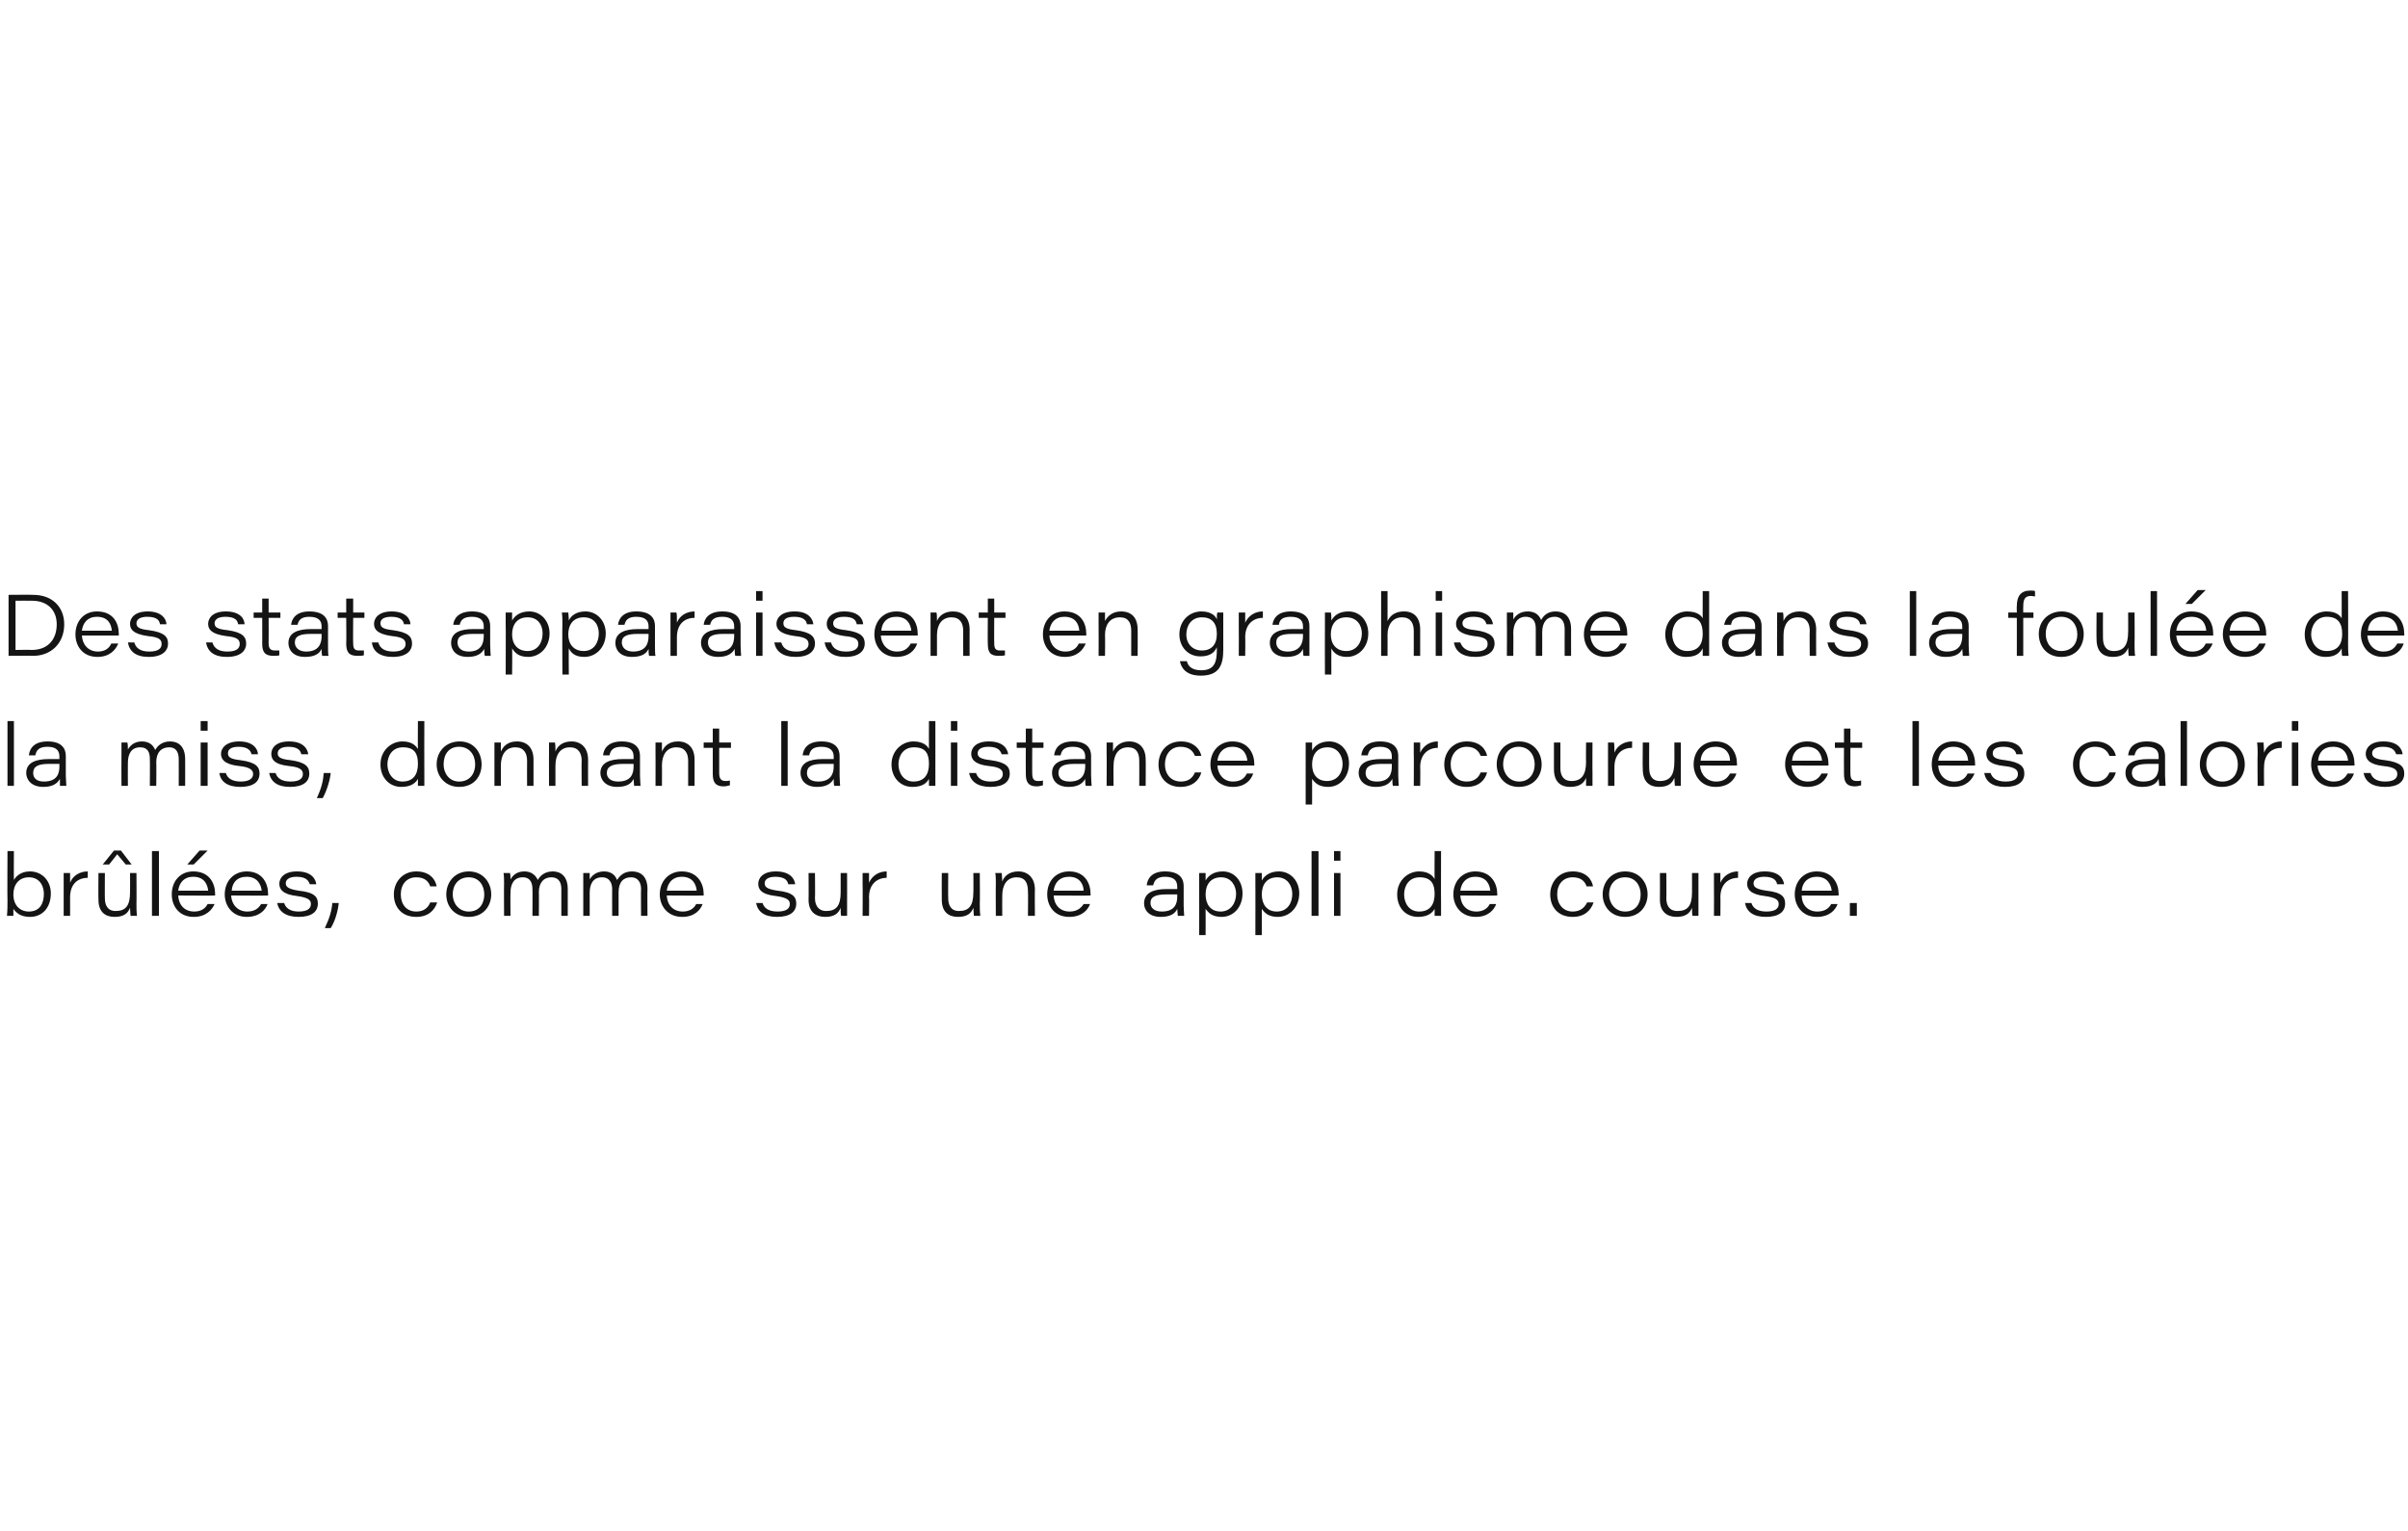 <?xml version="1.0" standalone="no"?><!DOCTYPE svg PUBLIC "-//W3C//DTD SVG 1.1//EN" "http://www.w3.org/Graphics/SVG/1.1/DTD/svg11.dtd"><svg xmlns="http://www.w3.org/2000/svg" version="1.1" width="450px" height="286.2px" viewBox="0 -1 450 286.2" style="top:-1px">  <desc>Des stats apparaissent en graphisme dans la foul e de la miss, donnant la distance parcourue et les calories br l es,...</desc>  <defs/>  <g id="Polygon3722">    <path d="M 1.4 158.1 L 2.6 158.1 C 2.6 158.1 2.56 163.5 2.6 163.5 C 3 162.8 3.9 161.9 5.6 161.9 C 7.9 161.9 9.5 163.7 9.5 166 C 9.5 166 9.5 166 9.5 166 C 9.5 168.7 7.9 170.4 5.6 170.4 C 3.8 170.4 3 169.6 2.5 168.9 C 2.5 169.3 2.5 169.9 2.5 170.2 C 2.5 170.2 1.3 170.2 1.3 170.2 C 1.4 169.2 1.4 168.3 1.4 167.4 C 1.35 167.41 1.4 158.1 1.4 158.1 Z M 8.2 166.1 C 8.2 166.1 8.2 166.1 8.2 166.1 C 8.2 164.6 7.4 163 5.4 163 C 3.5 163 2.5 164.4 2.5 166.2 C 2.5 166.2 2.5 166.2 2.5 166.2 C 2.5 168.2 3.7 169.4 5.4 169.4 C 7.5 169.4 8.2 167.8 8.2 166.1 Z M 11.9 164.3 C 11.9 163.6 11.9 162.9 11.9 162.2 C 11.9 162.2 13.1 162.2 13.1 162.2 C 13.1 162.4 13.1 163.2 13.1 164 C 13.6 162.7 14.9 161.9 16.4 161.9 C 16.4 161.9 16.4 163.1 16.4 163.1 C 14.5 163.1 13.1 164.3 13.1 166.7 C 13.1 166.72 13.1 170.2 13.1 170.2 L 11.9 170.2 C 11.9 170.2 11.9 164.34 11.9 164.3 Z M 25.5 167.9 C 25.5 168.6 25.5 169.4 25.6 170.2 C 25.6 170.2 24.4 170.2 24.4 170.2 C 24.4 170 24.3 169.3 24.3 168.7 C 23.9 169.7 23.2 170.4 21.4 170.4 C 19.7 170.4 18.4 169.5 18.4 167.2 C 18.36 167.17 18.4 162.2 18.4 162.2 L 19.6 162.2 C 19.6 162.2 19.57 166.93 19.6 166.9 C 19.6 168.2 20.1 169.3 21.6 169.3 C 23.5 169.3 24.3 168.3 24.3 165.8 C 24.33 165.77 24.3 162.2 24.3 162.2 L 25.5 162.2 C 25.5 162.2 25.54 167.85 25.5 167.9 Z M 22.6 158 L 24.6 160.6 L 23.5 160.6 L 21.9 158.7 L 20.4 160.6 L 19.2 160.6 L 21.3 158 L 22.6 158 Z M 28.4 170.2 L 28.4 158.1 L 29.7 158.1 L 29.7 170.2 L 28.4 170.2 Z M 33.3 166.4 C 33.3 166.4 33.27 166.45 33.3 166.4 C 33.4 168.2 34.5 169.4 36.3 169.4 C 37.6 169.4 38.4 168.8 38.8 168 C 38.84 167.96 38.8 168 38.8 168 L 40.1 168 C 40.1 168 40.05 167.96 40.1 168 C 39.6 169.1 38.5 170.4 36.2 170.4 C 33.4 170.4 32.1 168.3 32.1 166.2 C 32.1 166.2 32.1 166.2 32.1 166.2 C 32.1 163.7 33.7 161.9 36.1 161.9 C 39.2 161.9 40.2 164.2 40.2 166.1 C 40.2 166.2 40.2 166.3 40.2 166.4 C 40.17 166.45 33.3 166.4 33.3 166.4 Z M 38.9 165.5 C 38.9 165.5 38.89 165.52 38.9 165.5 C 38.8 164.5 38.3 162.9 36.1 162.9 C 34.4 162.9 33.5 164 33.3 165.5 C 33.3 165.52 33.3 165.5 33.3 165.5 L 38.9 165.5 Z M 38.8 158 L 36.2 160.6 L 35 160.6 L 37.3 158 L 38.8 158 Z M 43.2 166.4 C 43.2 166.4 43.23 166.45 43.2 166.4 C 43.3 168.2 44.5 169.4 46.2 169.4 C 47.6 169.4 48.3 168.8 48.8 168 C 48.8 167.96 48.8 168 48.8 168 L 50 168 C 50 168 50.01 167.96 50 168 C 49.6 169.1 48.5 170.4 46.1 170.4 C 43.4 170.4 42 168.3 42 166.2 C 42 166.2 42 166.2 42 166.2 C 42 163.7 43.7 161.9 46.1 161.9 C 49.1 161.9 50.1 164.2 50.1 166.1 C 50.1 166.2 50.1 166.3 50.1 166.4 C 50.13 166.45 43.2 166.4 43.2 166.4 Z M 48.9 165.5 C 48.9 165.5 48.85 165.52 48.9 165.5 C 48.8 164.5 48.2 162.9 46.1 162.9 C 44.3 162.9 43.4 164 43.3 165.5 C 43.26 165.52 43.3 165.5 43.3 165.5 L 48.9 165.5 Z M 53.1 167.8 C 53.1 167.8 53.06 167.77 53.1 167.8 C 53.4 168.8 54.3 169.4 55.8 169.4 C 57.5 169.4 58.1 168.8 58.1 168 C 58.1 167.3 57.7 166.8 55.5 166.5 C 52.8 166.2 52.2 165.2 52.2 164.2 C 52.2 163.2 53 161.9 55.5 161.9 C 58.3 161.9 59 163.4 59.1 164.3 C 59.1 164.3 59.1 164.3 59.1 164.3 L 57.9 164.3 C 57.9 164.3 57.87 164.3 57.9 164.3 C 57.7 163.8 57.4 162.9 55.4 162.9 C 53.8 162.9 53.4 163.6 53.4 164.1 C 53.4 164.8 53.9 165.2 55.8 165.5 C 58.8 165.8 59.4 166.7 59.4 167.9 C 59.4 169.4 58.3 170.4 55.8 170.4 C 53.4 170.4 52.1 169.4 51.8 167.8 C 51.83 167.77 51.8 167.8 51.8 167.8 L 53.1 167.8 Z M 60.7 172.5 C 61.6 170.6 62 169.2 62.1 167.8 C 62.1 167.8 63.3 167.8 63.3 167.8 C 63.2 169 62.7 171.1 61.8 172.5 C 61.8 172.5 60.7 172.5 60.7 172.5 Z M 81.7 167.7 C 81.7 167.7 81.66 167.74 81.7 167.7 C 81.2 169.2 80 170.4 77.8 170.4 C 75 170.4 73.6 168.5 73.6 166.2 C 73.6 166.2 73.6 166.2 73.6 166.2 C 73.6 163.9 75.2 161.9 77.8 161.9 C 80.4 161.9 81.4 163.5 81.6 164.7 C 81.65 164.67 81.6 164.7 81.6 164.7 L 80.4 164.7 C 80.4 164.7 80.44 164.67 80.4 164.7 C 80.1 163.8 79.4 163 77.8 163 C 76 163 74.9 164.3 74.9 166.2 C 74.9 166.2 74.9 166.2 74.9 166.2 C 74.9 168 75.9 169.4 77.8 169.4 C 79.2 169.4 80 168.7 80.4 167.7 C 80.45 167.74 80.4 167.7 80.4 167.7 L 81.7 167.7 Z M 91.8 166.2 C 91.8 166.2 91.8 166.2 91.8 166.2 C 91.8 168.3 90.4 170.4 87.6 170.4 C 84.9 170.4 83.4 168.4 83.4 166.2 C 83.4 166.2 83.4 166.2 83.4 166.2 C 83.4 163.9 85 161.9 87.6 161.9 C 90.3 161.9 91.8 164 91.8 166.2 Z M 84.6 166.2 C 84.6 166.2 84.6 166.2 84.6 166.2 C 84.6 167.8 85.7 169.4 87.6 169.4 C 89.6 169.4 90.5 167.9 90.5 166.2 C 90.5 166.2 90.5 166.2 90.5 166.2 C 90.5 164.5 89.5 163 87.6 163 C 85.6 163 84.6 164.5 84.6 166.2 Z M 94.2 164.2 C 94.2 163.5 94.2 162.8 94.1 162.2 C 94.1 162.2 95.3 162.2 95.3 162.2 C 95.4 162.5 95.4 163 95.4 163.4 C 95.8 162.7 96.5 161.9 98 161.9 C 99.3 161.9 100.1 162.6 100.5 163.5 C 100.9 162.8 101.7 161.9 103.3 161.9 C 104.8 161.9 106.1 162.8 106.1 165.2 C 106.11 165.19 106.1 170.2 106.1 170.2 L 104.9 170.2 C 104.9 170.2 104.91 165.25 104.9 165.2 C 104.9 164.2 104.6 163 103 163 C 101.7 163 100.7 163.9 100.7 165.8 C 100.74 165.8 100.7 170.2 100.7 170.2 L 99.5 170.2 C 99.5 170.2 99.54 165.16 99.5 165.2 C 99.5 164.2 99.2 163 97.7 163 C 96 163 95.4 164.3 95.4 165.9 C 95.36 165.94 95.4 170.2 95.4 170.2 L 94.2 170.2 C 94.2 170.2 94.16 164.23 94.2 164.2 Z M 109 164.2 C 109 163.5 109 162.8 109 162.2 C 109 162.2 110.2 162.2 110.2 162.2 C 110.2 162.5 110.2 163 110.2 163.4 C 110.6 162.7 111.4 161.9 112.9 161.9 C 114.2 161.9 115 162.6 115.3 163.5 C 115.8 162.8 116.5 161.9 118.1 161.9 C 119.7 161.9 121 162.8 121 165.2 C 120.96 165.19 121 170.2 121 170.2 L 119.8 170.2 C 119.8 170.2 119.76 165.25 119.8 165.2 C 119.8 164.2 119.4 163 117.9 163 C 116.5 163 115.6 163.9 115.6 165.8 C 115.59 165.8 115.6 170.2 115.6 170.2 L 114.4 170.2 C 114.4 170.2 114.39 165.16 114.4 165.2 C 114.4 164.2 114 163 112.5 163 C 110.8 163 110.2 164.3 110.2 165.9 C 110.21 165.94 110.2 170.2 110.2 170.2 L 109 170.2 C 109 170.2 109.01 164.23 109 164.2 Z M 124.6 166.4 C 124.6 166.4 124.57 166.45 124.6 166.4 C 124.7 168.2 125.8 169.4 127.6 169.4 C 128.9 169.4 129.7 168.8 130.1 168 C 130.14 167.96 130.1 168 130.1 168 L 131.3 168 C 131.3 168 131.35 167.96 131.3 168 C 130.9 169.1 129.8 170.4 127.5 170.4 C 124.7 170.4 123.3 168.3 123.3 166.2 C 123.3 166.2 123.3 166.2 123.3 166.2 C 123.3 163.7 125 161.9 127.4 161.9 C 130.4 161.9 131.5 164.2 131.5 166.1 C 131.5 166.2 131.5 166.3 131.5 166.4 C 131.47 166.45 124.6 166.4 124.6 166.4 Z M 130.2 165.5 C 130.2 165.5 130.19 165.52 130.2 165.5 C 130.1 164.5 129.6 162.9 127.4 162.9 C 125.7 162.9 124.8 164 124.6 165.5 C 124.6 165.52 124.6 165.5 124.6 165.5 L 130.2 165.5 Z M 142.5 167.8 C 142.5 167.8 142.51 167.77 142.5 167.8 C 142.8 168.8 143.7 169.4 145.3 169.4 C 147 169.4 147.6 168.8 147.6 168 C 147.6 167.3 147.2 166.8 145 166.5 C 142.2 166.2 141.7 165.2 141.7 164.2 C 141.7 163.2 142.5 161.9 145 161.9 C 147.8 161.9 148.5 163.4 148.6 164.3 C 148.55 164.3 148.6 164.3 148.6 164.3 L 147.3 164.3 C 147.3 164.3 147.33 164.3 147.3 164.3 C 147.2 163.8 146.9 162.9 144.9 162.9 C 143.3 162.9 142.9 163.6 142.9 164.1 C 142.9 164.8 143.3 165.2 145.3 165.5 C 148.2 165.8 148.8 166.7 148.8 167.9 C 148.8 169.4 147.7 170.4 145.2 170.4 C 142.8 170.4 141.6 169.4 141.3 167.8 C 141.28 167.77 141.3 167.8 141.3 167.8 L 142.5 167.8 Z M 158.3 167.9 C 158.3 168.6 158.3 169.4 158.3 170.2 C 158.3 170.2 157.2 170.2 157.2 170.2 C 157.1 170 157.1 169.3 157.1 168.7 C 156.7 169.7 156 170.4 154.2 170.4 C 152.5 170.4 151.1 169.5 151.1 167.2 C 151.14 167.17 151.1 162.2 151.1 162.2 L 152.3 162.2 C 152.3 162.2 152.35 166.93 152.3 166.9 C 152.3 168.2 152.9 169.3 154.4 169.3 C 156.3 169.3 157.1 168.3 157.1 165.8 C 157.11 165.77 157.1 162.2 157.1 162.2 L 158.3 162.2 C 158.3 162.2 158.32 167.85 158.3 167.9 Z M 161.2 164.3 C 161.2 163.6 161.2 162.9 161.2 162.2 C 161.2 162.2 162.4 162.2 162.4 162.2 C 162.4 162.4 162.4 163.2 162.4 164 C 163 162.7 164.2 161.9 165.7 161.9 C 165.7 161.9 165.7 163.1 165.7 163.1 C 163.9 163.1 162.4 164.3 162.4 166.7 C 162.45 166.72 162.4 170.2 162.4 170.2 L 161.2 170.2 C 161.2 170.2 161.24 164.34 161.2 164.3 Z M 183.1 167.9 C 183.1 168.6 183.1 169.4 183.2 170.2 C 183.2 170.2 182 170.2 182 170.2 C 182 170 181.9 169.3 181.9 168.7 C 181.5 169.7 180.8 170.4 179 170.4 C 177.3 170.4 176 169.5 176 167.2 C 175.97 167.17 176 162.2 176 162.2 L 177.2 162.2 C 177.2 162.2 177.17 166.93 177.2 166.9 C 177.2 168.2 177.7 169.3 179.2 169.3 C 181.1 169.3 181.9 168.3 181.9 165.8 C 181.94 165.77 181.9 162.2 181.9 162.2 L 183.1 162.2 C 183.1 162.2 183.15 167.85 183.1 167.9 Z M 186.1 164.2 C 186.1 163.5 186.1 162.8 186 162.2 C 186 162.2 187.2 162.2 187.2 162.2 C 187.2 162.4 187.3 163.2 187.3 163.8 C 187.6 162.9 188.5 161.9 190.3 161.9 C 192.1 161.9 193.4 163.1 193.4 165.3 C 193.36 165.32 193.4 170.2 193.4 170.2 L 192.1 170.2 C 192.1 170.2 192.15 165.55 192.1 165.6 C 192.1 164.1 191.6 163 190 163 C 188.2 163 187.3 164.4 187.3 166.4 C 187.27 166.39 187.3 170.2 187.3 170.2 L 186.1 170.2 C 186.1 170.2 186.06 164.18 186.1 164.2 Z M 196.9 166.4 C 196.9 166.4 196.92 166.45 196.9 166.4 C 197 168.2 198.1 169.4 199.9 169.4 C 201.2 169.4 202 168.8 202.5 168 C 202.49 167.96 202.5 168 202.5 168 L 203.7 168 C 203.7 168 203.7 167.96 203.7 168 C 203.3 169.1 202.2 170.4 199.8 170.4 C 197 170.4 195.7 168.3 195.7 166.2 C 195.7 166.2 195.7 166.2 195.7 166.2 C 195.7 163.7 197.3 161.9 199.8 161.9 C 202.8 161.9 203.8 164.2 203.8 166.1 C 203.8 166.2 203.8 166.3 203.8 166.4 C 203.82 166.45 196.9 166.4 196.9 166.4 Z M 202.5 165.5 C 202.5 165.5 202.54 165.52 202.5 165.5 C 202.5 164.5 201.9 162.9 199.8 162.9 C 198 162.9 197.1 164 196.9 165.5 C 196.95 165.52 196.9 165.5 196.9 165.5 L 202.5 165.5 Z M 221.2 168.3 C 221.2 169 221.3 170 221.3 170.2 C 221.3 170.2 220.1 170.2 220.1 170.2 C 220.1 169.9 220 169.2 220 168.9 C 219.6 169.8 218.7 170.4 216.9 170.4 C 214.6 170.4 213.8 169 213.8 167.9 C 213.8 167.9 213.8 167.9 213.8 167.9 C 213.8 165.8 215.7 165.2 218 165.2 C 219 165.2 219.7 165.2 220 165.2 C 220 165.2 220 164.8 220 164.8 C 220 163.8 219.6 162.9 217.7 162.9 C 216.1 162.9 215.7 163.7 215.5 164.5 C 215.49 164.48 215.5 164.5 215.5 164.5 L 214.3 164.5 C 214.3 164.5 214.29 164.48 214.3 164.5 C 214.4 163.4 215.1 161.9 217.7 161.9 C 220.5 161.9 221.2 163.3 221.2 164.6 C 221.2 164.6 221.2 168.3 221.2 168.3 Z M 220 166.2 C 219.7 166.2 219.2 166.2 218 166.2 C 216 166.2 215 166.6 215 167.8 C 215 167.8 215 167.8 215 167.8 C 215 168.7 215.7 169.4 217.1 169.4 C 219.5 169.4 220 168 220 166.6 C 220 166.6 220 166.2 220 166.2 Z M 225.3 168.9 C 225.32 168.89 225.3 173.8 225.3 173.8 L 224.1 173.8 C 224.1 173.8 224.11 164.17 224.1 164.2 C 224.1 163.5 224.1 162.8 224.1 162.2 C 224.1 162.2 225.3 162.2 225.3 162.2 C 225.3 162.4 225.3 162.9 225.3 163.6 C 225.8 162.7 226.8 161.9 228.5 161.9 C 230.7 161.9 232.2 163.7 232.2 166 C 232.2 166 232.2 166 232.2 166 C 232.2 168.6 230.5 170.4 228.3 170.4 C 226.5 170.4 225.8 169.6 225.3 168.9 Z M 231 166.1 C 231 166.1 231 166.1 231 166.1 C 231 164.6 230.1 163 228.2 163 C 226.2 163 225.3 164.4 225.3 166.2 C 225.3 166.2 225.3 166.2 225.3 166.2 C 225.3 168 226.2 169.4 228.1 169.4 C 230 169.4 231 167.8 231 166.1 Z M 235.8 168.9 C 235.83 168.89 235.8 173.8 235.8 173.8 L 234.6 173.8 C 234.6 173.8 234.62 164.17 234.6 164.2 C 234.6 163.5 234.6 162.8 234.6 162.2 C 234.6 162.2 235.8 162.2 235.8 162.2 C 235.8 162.4 235.8 162.9 235.8 163.6 C 236.3 162.7 237.3 161.9 239 161.9 C 241.2 161.9 242.8 163.7 242.8 166 C 242.8 166 242.8 166 242.8 166 C 242.8 168.6 241 170.4 238.8 170.4 C 237 170.4 236.3 169.6 235.8 168.9 Z M 241.5 166.1 C 241.5 166.1 241.5 166.1 241.5 166.1 C 241.5 164.6 240.6 163 238.7 163 C 236.7 163 235.8 164.4 235.8 166.2 C 235.8 166.2 235.8 166.2 235.8 166.2 C 235.8 168 236.7 169.4 238.6 169.4 C 240.6 169.4 241.5 167.8 241.5 166.1 Z M 245.1 170.2 L 245.1 158.1 L 246.4 158.1 L 246.4 170.2 L 245.1 170.2 Z M 249.3 162.2 L 250.5 162.2 L 250.5 170.2 L 249.3 170.2 L 249.3 162.2 Z M 249.3 158.1 L 250.5 158.1 L 250.5 159.9 L 249.3 159.9 L 249.3 158.1 Z M 269.3 158.1 C 269.3 158.1 269.27 167.84 269.3 167.8 C 269.3 168.6 269.3 169.4 269.3 170.2 C 269.3 170.2 268.1 170.2 268.1 170.2 C 268.1 169.8 268.1 169.3 268.1 168.9 C 267.7 169.6 266.9 170.4 265 170.4 C 262.7 170.4 261.1 168.7 261.1 166.2 C 261.1 166.2 261.1 166.2 261.1 166.2 C 261.1 163.6 263.1 161.9 265.2 161.9 C 267.2 161.9 267.8 162.9 268.1 163.3 C 268.06 163.29 268.1 158.1 268.1 158.1 L 269.3 158.1 Z M 262.4 166.2 C 262.4 166.2 262.4 166.2 262.4 166.2 C 262.4 167.8 263.3 169.4 265.2 169.4 C 267.3 169.4 268.1 168 268.1 166.1 C 268.1 166.1 268.1 166.1 268.1 166.1 C 268.1 164.3 267.5 163 265.3 163 C 263.3 163 262.4 164.6 262.4 166.2 Z M 272.9 166.4 C 272.9 166.4 272.87 166.45 272.9 166.4 C 273 168.2 274.1 169.4 275.9 169.4 C 277.2 169.4 278 168.8 278.4 168 C 278.44 167.96 278.4 168 278.4 168 L 279.6 168 C 279.6 168 279.65 167.96 279.6 168 C 279.2 169.1 278.1 170.4 275.8 170.4 C 273 170.4 271.6 168.3 271.6 166.2 C 271.6 166.2 271.6 166.2 271.6 166.2 C 271.6 163.7 273.3 161.9 275.7 161.9 C 278.7 161.9 279.8 164.2 279.8 166.1 C 279.8 166.2 279.8 166.3 279.8 166.4 C 279.77 166.45 272.9 166.4 272.9 166.4 Z M 278.5 165.5 C 278.5 165.5 278.49 165.52 278.5 165.5 C 278.4 164.5 277.9 162.9 275.7 162.9 C 274 162.9 273.1 164 272.9 165.5 C 272.9 165.52 272.9 165.5 272.9 165.5 L 278.5 165.5 Z M 297.8 167.7 C 297.8 167.7 297.76 167.74 297.8 167.7 C 297.3 169.2 296.1 170.4 293.9 170.4 C 291.1 170.4 289.7 168.5 289.7 166.2 C 289.7 166.2 289.7 166.2 289.7 166.2 C 289.7 163.9 291.3 161.9 293.9 161.9 C 296.5 161.9 297.5 163.5 297.7 164.7 C 297.75 164.67 297.7 164.7 297.7 164.7 L 296.5 164.7 C 296.5 164.7 296.54 164.67 296.5 164.7 C 296.2 163.8 295.5 163 293.9 163 C 292.1 163 291 164.3 291 166.2 C 291 166.2 291 166.2 291 166.2 C 291 168 292.1 169.4 293.9 169.4 C 295.3 169.4 296.1 168.7 296.6 167.7 C 296.55 167.74 296.6 167.7 296.6 167.7 L 297.8 167.7 Z M 307.9 166.2 C 307.9 166.2 307.9 166.2 307.9 166.2 C 307.9 168.3 306.5 170.4 303.7 170.4 C 301 170.4 299.5 168.4 299.5 166.2 C 299.5 166.2 299.5 166.2 299.5 166.2 C 299.5 163.9 301.1 161.9 303.7 161.9 C 306.4 161.9 307.9 164 307.9 166.2 Z M 300.7 166.2 C 300.7 166.2 300.7 166.2 300.7 166.2 C 300.7 167.8 301.8 169.4 303.7 169.4 C 305.7 169.4 306.6 167.9 306.6 166.2 C 306.6 166.2 306.6 166.2 306.6 166.2 C 306.6 164.5 305.6 163 303.7 163 C 301.7 163 300.7 164.5 300.7 166.2 Z M 317.4 167.9 C 317.4 168.6 317.4 169.4 317.4 170.2 C 317.4 170.2 316.3 170.2 316.3 170.2 C 316.2 170 316.2 169.3 316.2 168.7 C 315.8 169.7 315 170.4 313.3 170.4 C 311.6 170.4 310.2 169.5 310.2 167.2 C 310.23 167.17 310.2 162.2 310.2 162.2 L 311.4 162.2 C 311.4 162.2 311.44 166.93 311.4 166.9 C 311.4 168.2 311.9 169.3 313.5 169.3 C 315.4 169.3 316.2 168.3 316.2 165.8 C 316.2 165.77 316.2 162.2 316.2 162.2 L 317.4 162.2 C 317.4 162.2 317.41 167.85 317.4 167.9 Z M 320.3 164.3 C 320.3 163.6 320.3 162.9 320.3 162.2 C 320.3 162.2 321.5 162.2 321.5 162.2 C 321.5 162.4 321.5 163.2 321.5 164 C 322.1 162.7 323.3 161.9 324.8 161.9 C 324.8 161.9 324.8 163.1 324.8 163.1 C 323 163.1 321.5 164.3 321.5 166.7 C 321.54 166.72 321.5 170.2 321.5 170.2 L 320.3 170.2 C 320.3 170.2 320.33 164.34 320.3 164.3 Z M 327.3 167.8 C 327.3 167.8 327.33 167.77 327.3 167.8 C 327.6 168.8 328.5 169.4 330.1 169.4 C 331.8 169.4 332.4 168.8 332.4 168 C 332.4 167.3 332 166.8 329.8 166.5 C 327.1 166.2 326.5 165.2 326.5 164.2 C 326.5 163.2 327.3 161.9 329.8 161.9 C 332.6 161.9 333.3 163.4 333.4 164.3 C 333.37 164.3 333.4 164.3 333.4 164.3 L 332.1 164.3 C 332.1 164.3 332.14 164.3 332.1 164.3 C 332 163.8 331.7 162.9 329.7 162.9 C 328.1 162.9 327.7 163.6 327.7 164.1 C 327.7 164.8 328.1 165.2 330.1 165.5 C 333 165.8 333.6 166.7 333.6 167.9 C 333.6 169.4 332.5 170.4 330 170.4 C 327.6 170.4 326.4 169.4 326.1 167.8 C 326.1 167.77 326.1 167.8 326.1 167.8 L 327.3 167.8 Z M 336.7 166.4 C 336.7 166.4 336.66 166.45 336.7 166.4 C 336.7 168.2 337.9 169.4 339.6 169.4 C 341 169.4 341.8 168.8 342.2 168 C 342.23 167.96 342.2 168 342.2 168 L 343.4 168 C 343.4 168 343.44 167.96 343.4 168 C 343 169.1 341.9 170.4 339.5 170.4 C 336.8 170.4 335.4 168.3 335.4 166.2 C 335.4 166.2 335.4 166.2 335.4 166.2 C 335.4 163.7 337.1 161.9 339.5 161.9 C 342.5 161.9 343.6 164.2 343.6 166.1 C 343.6 166.2 343.6 166.3 343.6 166.4 C 343.56 166.45 336.7 166.4 336.7 166.4 Z M 342.3 165.5 C 342.3 165.5 342.28 165.52 342.3 165.5 C 342.2 164.5 341.6 162.9 339.5 162.9 C 337.8 162.9 336.8 164 336.7 165.5 C 336.69 165.52 336.7 165.5 336.7 165.5 L 342.3 165.5 Z M 345.7 170.2 L 345.7 167.8 L 347 167.8 L 347 170.2 L 345.7 170.2 Z " stroke="none" fill="#141414"/>  </g>  <g id="Polygon3721">    <path d="M 1.4 145.9 L 1.4 133.8 L 2.6 133.8 L 2.6 145.9 L 1.4 145.9 Z M 12.3 144 C 12.3 144.7 12.4 145.7 12.4 145.9 C 12.4 145.9 11.2 145.9 11.2 145.9 C 11.2 145.6 11.2 144.9 11.2 144.6 C 10.7 145.5 9.8 146.1 8.1 146.1 C 5.8 146.1 4.9 144.7 4.9 143.5 C 4.9 143.5 4.9 143.5 4.9 143.5 C 4.9 141.5 6.8 140.9 9.1 140.9 C 10.2 140.9 10.9 140.9 11.1 140.9 C 11.1 140.9 11.1 140.4 11.1 140.4 C 11.1 139.5 10.7 138.6 8.9 138.6 C 7.2 138.6 6.8 139.3 6.6 140.2 C 6.62 140.16 6.6 140.2 6.6 140.2 L 5.4 140.2 C 5.4 140.2 5.41 140.16 5.4 140.2 C 5.5 139.1 6.2 137.6 8.9 137.6 C 11.6 137.6 12.3 139 12.3 140.3 C 12.3 140.3 12.3 144 12.3 144 Z M 11.1 141.8 C 10.9 141.8 10.3 141.8 9.1 141.8 C 7.1 141.8 6.2 142.3 6.2 143.5 C 6.2 143.5 6.2 143.5 6.2 143.5 C 6.2 144.4 6.8 145.1 8.2 145.1 C 10.6 145.1 11.1 143.7 11.1 142.3 C 11.1 142.3 11.1 141.8 11.1 141.8 Z M 22.7 139.9 C 22.7 139.2 22.7 138.5 22.7 137.8 C 22.7 137.8 23.8 137.8 23.8 137.8 C 23.9 138.2 23.9 138.6 23.9 139.1 C 24.3 138.4 25.1 137.6 26.5 137.6 C 27.8 137.6 28.6 138.2 29 139.2 C 29.4 138.5 30.2 137.6 31.8 137.6 C 33.3 137.6 34.6 138.5 34.6 140.9 C 34.62 140.87 34.6 145.9 34.6 145.9 L 33.4 145.9 C 33.4 145.9 33.42 140.93 33.4 140.9 C 33.4 139.9 33.1 138.7 31.6 138.7 C 30.2 138.7 29.2 139.6 29.2 141.5 C 29.25 141.48 29.2 145.9 29.2 145.9 L 28 145.9 C 28 145.9 28.04 140.84 28 140.8 C 28 139.8 27.7 138.7 26.2 138.7 C 24.5 138.7 23.9 140 23.9 141.6 C 23.87 141.62 23.9 145.9 23.9 145.9 L 22.7 145.9 C 22.7 145.9 22.67 139.91 22.7 139.9 Z M 37.5 137.8 L 38.8 137.8 L 38.8 145.9 L 37.5 145.9 L 37.5 137.8 Z M 37.5 133.8 L 38.8 133.8 L 38.8 135.6 L 37.5 135.6 L 37.5 133.8 Z M 42.2 143.5 C 42.2 143.5 42.19 143.45 42.2 143.5 C 42.5 144.5 43.4 145.1 45 145.1 C 46.6 145.1 47.3 144.5 47.3 143.7 C 47.3 143 46.8 142.4 44.7 142.2 C 41.9 141.9 41.3 140.9 41.3 139.9 C 41.3 138.9 42.2 137.6 44.7 137.6 C 47.4 137.6 48.2 139.1 48.2 140 C 48.23 139.98 48.2 140 48.2 140 L 47 140 C 47 140 47 139.98 47 140 C 46.9 139.5 46.5 138.6 44.6 138.6 C 42.9 138.6 42.6 139.3 42.6 139.8 C 42.6 140.5 43 140.9 44.9 141.1 C 47.9 141.5 48.5 142.4 48.5 143.6 C 48.5 145.1 47.4 146.1 44.9 146.1 C 42.5 146.1 41.2 145.1 41 143.5 C 40.96 143.45 41 143.5 41 143.5 L 42.2 143.5 Z M 51.5 143.5 C 51.5 143.5 51.51 143.45 51.5 143.5 C 51.8 144.5 52.7 145.1 54.3 145.1 C 56 145.1 56.6 144.5 56.6 143.7 C 56.6 143 56.2 142.4 54 142.2 C 51.2 141.9 50.7 140.9 50.7 139.9 C 50.7 138.9 51.5 137.6 54 137.6 C 56.8 137.6 57.5 139.1 57.6 140 C 57.55 139.98 57.6 140 57.6 140 L 56.3 140 C 56.3 140 56.33 139.98 56.3 140 C 56.2 139.5 55.9 138.6 53.9 138.6 C 52.3 138.6 51.9 139.3 51.9 139.8 C 51.9 140.5 52.3 140.9 54.3 141.1 C 57.2 141.5 57.8 142.4 57.8 143.6 C 57.8 145.1 56.7 146.1 54.2 146.1 C 51.8 146.1 50.6 145.1 50.3 143.5 C 50.28 143.45 50.3 143.5 50.3 143.5 L 51.5 143.5 Z M 59.2 148.2 C 60.1 146.3 60.4 144.9 60.5 143.5 C 60.5 143.5 61.8 143.5 61.8 143.5 C 61.7 144.7 61.1 146.8 60.3 148.2 C 60.3 148.2 59.2 148.2 59.2 148.2 Z M 79.3 133.8 C 79.3 133.8 79.27 143.52 79.3 143.5 C 79.3 144.3 79.3 145.1 79.3 145.9 C 79.3 145.9 78.1 145.9 78.1 145.9 C 78.1 145.5 78.1 145 78.1 144.6 C 77.7 145.3 76.9 146.1 75 146.1 C 72.7 146.1 71.1 144.3 71.1 141.9 C 71.1 141.9 71.1 141.9 71.1 141.9 C 71.1 139.3 73.1 137.6 75.2 137.6 C 77.2 137.6 77.8 138.6 78.1 139 C 78.06 138.97 78.1 133.8 78.1 133.8 L 79.3 133.8 Z M 72.4 141.9 C 72.4 141.9 72.4 141.9 72.4 141.9 C 72.4 143.4 73.3 145.1 75.2 145.1 C 77.3 145.1 78.1 143.7 78.1 141.8 C 78.1 141.8 78.1 141.8 78.1 141.8 C 78.1 139.9 77.5 138.7 75.3 138.7 C 73.3 138.7 72.4 140.3 72.4 141.9 Z M 90 141.9 C 90 141.9 90 141.9 90 141.9 C 90 144 88.7 146.1 85.8 146.1 C 83.2 146.1 81.6 144.1 81.6 141.9 C 81.6 141.9 81.6 141.9 81.6 141.9 C 81.6 139.5 83.3 137.6 85.9 137.6 C 88.6 137.6 90 139.7 90 141.9 Z M 82.9 141.9 C 82.9 141.9 82.9 141.9 82.9 141.9 C 82.9 143.5 83.9 145.1 85.8 145.1 C 87.8 145.1 88.8 143.6 88.8 141.9 C 88.8 141.9 88.8 141.9 88.8 141.9 C 88.8 140.1 87.7 138.6 85.8 138.6 C 83.8 138.6 82.9 140.1 82.9 141.9 Z M 92.4 139.9 C 92.4 139.2 92.4 138.4 92.4 137.8 C 92.4 137.8 93.6 137.8 93.6 137.8 C 93.6 138.1 93.6 138.8 93.6 139.5 C 94 138.6 94.8 137.6 96.6 137.6 C 98.5 137.6 99.7 138.8 99.7 141 C 99.7 141 99.7 145.9 99.7 145.9 L 98.5 145.9 C 98.5 145.9 98.48 141.23 98.5 141.2 C 98.5 139.8 97.9 138.7 96.3 138.7 C 94.5 138.7 93.6 140.1 93.6 142.1 C 93.61 142.07 93.6 145.9 93.6 145.9 L 92.4 145.9 C 92.4 145.9 92.4 139.86 92.4 139.9 Z M 102.6 139.9 C 102.6 139.2 102.6 138.4 102.6 137.8 C 102.6 137.8 103.7 137.8 103.7 137.8 C 103.8 138.1 103.8 138.8 103.8 139.5 C 104.1 138.6 105 137.6 106.8 137.6 C 108.6 137.6 109.9 138.8 109.9 141 C 109.88 141 109.9 145.9 109.9 145.9 L 108.7 145.9 C 108.7 145.9 108.66 141.23 108.7 141.2 C 108.7 139.8 108.1 138.7 106.5 138.7 C 104.7 138.7 103.8 140.1 103.8 142.1 C 103.79 142.07 103.8 145.9 103.8 145.9 L 102.6 145.9 C 102.6 145.9 102.58 139.86 102.6 139.9 Z M 119.6 144 C 119.6 144.7 119.7 145.7 119.7 145.9 C 119.7 145.9 118.5 145.9 118.5 145.9 C 118.5 145.6 118.4 144.9 118.4 144.6 C 118 145.5 117.1 146.1 115.3 146.1 C 113.1 146.1 112.2 144.7 112.2 143.5 C 112.2 143.5 112.2 143.5 112.2 143.5 C 112.2 141.5 114.1 140.9 116.4 140.9 C 117.5 140.9 118.2 140.9 118.4 140.9 C 118.4 140.9 118.4 140.4 118.4 140.4 C 118.4 139.5 118 138.6 116.2 138.6 C 114.5 138.6 114.1 139.3 113.9 140.2 C 113.9 140.16 113.9 140.2 113.9 140.2 L 112.7 140.2 C 112.7 140.2 112.7 140.16 112.7 140.2 C 112.8 139.1 113.5 137.6 116.2 137.6 C 118.9 137.6 119.6 139 119.6 140.3 C 119.6 140.3 119.6 144 119.6 144 Z M 118.4 141.8 C 118.2 141.8 117.6 141.8 116.4 141.8 C 114.4 141.8 113.4 142.3 113.4 143.5 C 113.4 143.5 113.4 143.5 113.4 143.5 C 113.4 144.4 114.1 145.1 115.5 145.1 C 117.9 145.1 118.4 143.7 118.4 142.3 C 118.4 142.3 118.4 141.8 118.4 141.8 Z M 122.5 139.9 C 122.5 139.2 122.5 138.4 122.5 137.8 C 122.5 137.8 123.7 137.8 123.7 137.8 C 123.7 138.1 123.7 138.8 123.7 139.5 C 124.1 138.6 124.9 137.6 126.7 137.6 C 128.6 137.6 129.8 138.8 129.8 141 C 129.81 141 129.8 145.9 129.8 145.9 L 128.6 145.9 C 128.6 145.9 128.6 141.23 128.6 141.2 C 128.6 139.8 128 138.7 126.4 138.7 C 124.6 138.7 123.7 140.1 123.7 142.1 C 123.73 142.07 123.7 145.9 123.7 145.9 L 122.5 145.9 C 122.5 145.9 122.52 139.86 122.5 139.9 Z M 131.5 137.8 L 133.2 137.8 L 133.2 135.2 L 134.4 135.2 L 134.4 137.8 L 136.6 137.8 L 136.6 138.8 L 134.4 138.8 C 134.4 138.8 134.4 143.54 134.4 143.5 C 134.4 144.5 134.7 145 135.6 145 C 135.8 145 136.1 145 136.4 144.9 C 136.4 144.9 136.4 145.8 136.4 145.8 C 136 145.9 135.7 146 135.2 146 C 133.7 146 133.2 145.2 133.2 143.7 C 133.19 143.66 133.2 138.8 133.2 138.8 L 131.5 138.8 L 131.5 137.8 Z M 146 145.9 L 146 133.8 L 147.2 133.8 L 147.2 145.9 L 146 145.9 Z M 156.9 144 C 156.9 144.7 157 145.7 157 145.9 C 157 145.9 155.9 145.9 155.9 145.9 C 155.8 145.6 155.8 144.9 155.8 144.6 C 155.3 145.5 154.4 146.1 152.7 146.1 C 150.4 146.1 149.6 144.7 149.6 143.5 C 149.6 143.5 149.6 143.5 149.6 143.5 C 149.6 141.5 151.4 140.9 153.7 140.9 C 154.8 140.9 155.5 140.9 155.8 140.9 C 155.8 140.9 155.8 140.4 155.8 140.4 C 155.8 139.5 155.3 138.6 153.5 138.6 C 151.8 138.6 151.4 139.3 151.2 140.2 C 151.23 140.16 151.2 140.2 151.2 140.2 L 150 140.2 C 150 140.2 150.02 140.16 150 140.2 C 150.1 139.1 150.8 137.6 153.5 137.6 C 156.2 137.6 156.9 139 156.9 140.3 C 156.9 140.3 156.9 144 156.9 144 Z M 155.8 141.8 C 155.5 141.8 154.9 141.8 153.7 141.8 C 151.7 141.8 150.8 142.3 150.8 143.5 C 150.8 143.5 150.8 143.5 150.8 143.5 C 150.8 144.4 151.4 145.1 152.9 145.1 C 155.2 145.1 155.8 143.7 155.8 142.3 C 155.8 142.3 155.8 141.8 155.8 141.8 Z M 174.8 133.8 C 174.8 133.8 174.8 143.52 174.8 143.5 C 174.8 144.3 174.8 145.1 174.8 145.9 C 174.8 145.9 173.6 145.9 173.6 145.9 C 173.6 145.5 173.6 145 173.6 144.6 C 173.2 145.3 172.5 146.1 170.5 146.1 C 168.2 146.1 166.6 144.3 166.6 141.9 C 166.6 141.9 166.6 141.9 166.6 141.9 C 166.6 139.3 168.6 137.6 170.7 137.6 C 172.7 137.6 173.4 138.6 173.6 139 C 173.58 138.97 173.6 133.8 173.6 133.8 L 174.8 133.8 Z M 167.9 141.9 C 167.9 141.9 167.9 141.9 167.9 141.9 C 167.9 143.4 168.8 145.1 170.7 145.1 C 172.8 145.1 173.6 143.7 173.6 141.8 C 173.6 141.8 173.6 141.8 173.6 141.8 C 173.6 139.9 173 138.7 170.8 138.7 C 168.8 138.7 167.9 140.3 167.9 141.9 Z M 177.7 137.8 L 178.9 137.8 L 178.9 145.9 L 177.7 145.9 L 177.7 137.8 Z M 177.7 133.8 L 178.9 133.8 L 178.9 135.6 L 177.7 135.6 L 177.7 133.8 Z M 182.4 143.5 C 182.4 143.5 182.36 143.45 182.4 143.5 C 182.7 144.5 183.6 145.1 185.1 145.1 C 186.8 145.1 187.4 144.5 187.4 143.7 C 187.4 143 187 142.4 184.8 142.2 C 182.1 141.9 181.5 140.9 181.5 139.9 C 181.5 138.9 182.3 137.6 184.8 137.6 C 187.6 137.6 188.3 139.1 188.4 140 C 188.4 139.98 188.4 140 188.4 140 L 187.2 140 C 187.2 140 187.17 139.98 187.2 140 C 187 139.5 186.7 138.6 184.7 138.6 C 183.1 138.6 182.7 139.3 182.7 139.8 C 182.7 140.5 183.2 140.9 185.1 141.1 C 188.1 141.5 188.7 142.4 188.7 143.6 C 188.7 145.1 187.6 146.1 185.1 146.1 C 182.7 146.1 181.4 145.1 181.1 143.5 C 181.13 143.45 181.1 143.5 181.1 143.5 L 182.4 143.5 Z M 190 137.8 L 191.7 137.8 L 191.7 135.2 L 192.9 135.2 L 192.9 137.8 L 195 137.8 L 195 138.8 L 192.9 138.8 C 192.9 138.8 192.88 143.54 192.9 143.5 C 192.9 144.5 193.1 145 194 145 C 194.3 145 194.6 145 194.9 144.9 C 194.9 144.9 194.9 145.8 194.9 145.8 C 194.5 145.9 194.2 146 193.7 146 C 192.2 146 191.7 145.2 191.7 143.7 C 191.67 143.66 191.7 138.8 191.7 138.8 L 190 138.8 L 190 137.8 Z M 203.9 144 C 203.9 144.7 204 145.7 204 145.9 C 204 145.9 202.9 145.9 202.9 145.9 C 202.8 145.6 202.8 144.9 202.8 144.6 C 202.3 145.5 201.4 146.1 199.7 146.1 C 197.4 146.1 196.6 144.7 196.6 143.5 C 196.6 143.5 196.6 143.5 196.6 143.5 C 196.6 141.5 198.4 140.9 200.7 140.9 C 201.8 140.9 202.5 140.9 202.8 140.9 C 202.8 140.9 202.8 140.4 202.8 140.4 C 202.8 139.5 202.3 138.6 200.5 138.6 C 198.8 138.6 198.4 139.3 198.2 140.2 C 198.23 140.16 198.2 140.2 198.2 140.2 L 197 140.2 C 197 140.2 197.02 140.16 197 140.2 C 197.1 139.1 197.8 137.6 200.5 137.6 C 203.2 137.6 203.9 139 203.9 140.3 C 203.9 140.3 203.9 144 203.9 144 Z M 202.8 141.8 C 202.5 141.8 201.9 141.8 200.7 141.8 C 198.7 141.8 197.8 142.3 197.8 143.5 C 197.8 143.5 197.8 143.5 197.8 143.5 C 197.8 144.4 198.4 145.1 199.9 145.1 C 202.2 145.1 202.8 143.7 202.8 142.3 C 202.8 142.3 202.8 141.8 202.8 141.8 Z M 206.8 139.9 C 206.8 139.2 206.8 138.4 206.8 137.8 C 206.8 137.8 208 137.8 208 137.8 C 208 138.1 208 138.8 208 139.5 C 208.4 138.6 209.3 137.6 211 137.6 C 212.9 137.6 214.1 138.8 214.1 141 C 214.14 141 214.1 145.9 214.1 145.9 L 212.9 145.9 C 212.9 145.9 212.92 141.23 212.9 141.2 C 212.9 139.8 212.4 138.7 210.8 138.7 C 209 138.7 208.1 140.1 208.1 142.1 C 208.05 142.07 208.1 145.9 208.1 145.9 L 206.8 145.9 C 206.8 145.9 206.84 139.86 206.8 139.9 Z M 224.5 143.4 C 224.5 143.4 224.5 143.42 224.5 143.4 C 224.1 144.9 222.8 146.1 220.6 146.1 C 217.9 146.1 216.5 144.2 216.5 141.9 C 216.5 141.9 216.5 141.9 216.5 141.9 C 216.5 139.6 218 137.6 220.7 137.6 C 223.2 137.6 224.3 139.2 224.5 140.3 C 224.49 140.35 224.5 140.3 224.5 140.3 L 223.3 140.3 C 223.3 140.3 223.28 140.35 223.3 140.3 C 223 139.5 222.3 138.6 220.6 138.6 C 218.8 138.6 217.7 140 217.7 141.9 C 217.7 141.9 217.7 141.9 217.7 141.9 C 217.7 143.7 218.8 145.1 220.7 145.1 C 222.1 145.1 222.9 144.4 223.3 143.4 C 223.29 143.42 223.3 143.4 223.3 143.4 L 224.5 143.4 Z M 227.5 142.1 C 227.5 142.1 227.46 142.13 227.5 142.1 C 227.6 143.8 228.7 145.1 230.4 145.1 C 231.8 145.1 232.6 144.5 233 143.6 C 233.03 143.64 233 143.6 233 143.6 L 234.2 143.6 C 234.2 143.6 234.24 143.64 234.2 143.6 C 233.8 144.8 232.7 146.1 230.4 146.1 C 227.6 146.1 226.2 144 226.2 141.9 C 226.2 141.9 226.2 141.9 226.2 141.9 C 226.2 139.4 227.9 137.6 230.3 137.6 C 233.3 137.6 234.4 139.9 234.4 141.8 C 234.4 141.9 234.4 142 234.4 142.1 C 234.36 142.13 227.5 142.1 227.5 142.1 Z M 233.1 141.2 C 233.1 141.2 233.08 141.2 233.1 141.2 C 233 140.1 232.4 138.6 230.3 138.6 C 228.6 138.6 227.7 139.7 227.5 141.2 C 227.49 141.2 227.5 141.2 227.5 141.2 L 233.1 141.2 Z M 245.2 144.6 C 245.21 144.57 245.2 149.4 245.2 149.4 L 244 149.4 C 244 149.4 244 139.85 244 139.8 C 244 139.2 244 138.5 244 137.8 C 244 137.8 245.2 137.8 245.2 137.8 C 245.2 138.1 245.2 138.6 245.2 139.3 C 245.7 138.4 246.7 137.6 248.4 137.6 C 250.6 137.6 252.1 139.4 252.1 141.7 C 252.1 141.7 252.1 141.7 252.1 141.7 C 252.1 144.3 250.4 146.1 248.2 146.1 C 246.4 146.1 245.7 145.3 245.2 144.6 Z M 250.9 141.8 C 250.9 141.8 250.9 141.8 250.9 141.8 C 250.9 140.3 250 138.7 248.1 138.7 C 246.1 138.7 245.2 140.1 245.2 141.9 C 245.2 141.9 245.2 141.9 245.2 141.9 C 245.2 143.7 246.1 145 248 145 C 249.9 145 250.9 143.5 250.9 141.8 Z M 261.3 144 C 261.3 144.7 261.4 145.7 261.4 145.9 C 261.4 145.9 260.3 145.9 260.3 145.9 C 260.2 145.6 260.2 144.9 260.2 144.6 C 259.7 145.5 258.8 146.1 257.1 146.1 C 254.8 146.1 253.9 144.7 253.9 143.5 C 253.9 143.5 253.9 143.5 253.9 143.5 C 253.9 141.5 255.8 140.9 258.1 140.9 C 259.2 140.9 259.9 140.9 260.1 140.9 C 260.1 140.9 260.1 140.4 260.1 140.4 C 260.1 139.5 259.7 138.6 257.9 138.6 C 256.2 138.6 255.8 139.3 255.6 140.2 C 255.62 140.16 255.6 140.2 255.6 140.2 L 254.4 140.2 C 254.4 140.2 254.41 140.16 254.4 140.2 C 254.5 139.1 255.2 137.6 257.9 137.6 C 260.6 137.6 261.3 139 261.3 140.3 C 261.3 140.3 261.3 144 261.3 144 Z M 260.1 141.8 C 259.9 141.8 259.3 141.8 258.1 141.8 C 256.1 141.8 255.2 142.3 255.2 143.5 C 255.2 143.5 255.2 143.5 255.2 143.5 C 255.2 144.4 255.8 145.1 257.3 145.1 C 259.6 145.1 260.1 143.7 260.1 142.3 C 260.1 142.3 260.1 141.8 260.1 141.8 Z M 264.2 140 C 264.2 139.3 264.2 138.6 264.2 137.8 C 264.2 137.8 265.4 137.8 265.4 137.8 C 265.4 138.1 265.4 138.9 265.4 139.7 C 266 138.4 267.2 137.6 268.7 137.6 C 268.7 137.6 268.7 138.8 268.7 138.8 C 266.9 138.8 265.4 140 265.4 142.4 C 265.45 142.4 265.4 145.9 265.4 145.9 L 264.2 145.9 C 264.2 145.9 264.24 140.02 264.2 140 Z M 277.9 143.4 C 277.9 143.4 277.92 143.42 277.9 143.4 C 277.5 144.9 276.3 146.1 274.1 146.1 C 271.3 146.1 269.9 144.2 269.9 141.9 C 269.9 141.9 269.9 141.9 269.9 141.9 C 269.9 139.6 271.5 137.6 274.1 137.6 C 276.7 137.6 277.7 139.2 277.9 140.3 C 277.91 140.35 277.9 140.3 277.9 140.3 L 276.7 140.3 C 276.7 140.3 276.7 140.35 276.7 140.3 C 276.4 139.5 275.7 138.6 274.1 138.6 C 272.3 138.6 271.1 140 271.1 141.9 C 271.1 141.9 271.1 141.9 271.1 141.9 C 271.1 143.7 272.2 145.1 274.1 145.1 C 275.5 145.1 276.3 144.4 276.7 143.4 C 276.71 143.42 276.7 143.4 276.7 143.4 L 277.9 143.4 Z M 288.1 141.9 C 288.1 141.9 288.1 141.9 288.1 141.9 C 288.1 144 286.7 146.1 283.8 146.1 C 281.2 146.1 279.7 144.1 279.7 141.9 C 279.7 141.9 279.7 141.9 279.7 141.9 C 279.7 139.5 281.3 137.6 283.9 137.6 C 286.6 137.6 288.1 139.7 288.1 141.9 Z M 280.9 141.9 C 280.9 141.9 280.9 141.9 280.9 141.9 C 280.9 143.5 282 145.1 283.9 145.1 C 285.8 145.1 286.8 143.6 286.8 141.9 C 286.8 141.9 286.8 141.9 286.8 141.9 C 286.8 140.1 285.7 138.6 283.8 138.6 C 281.9 138.6 280.9 140.1 280.9 141.9 Z M 297.6 143.5 C 297.6 144.3 297.6 145.1 297.6 145.9 C 297.6 145.9 296.4 145.9 296.4 145.9 C 296.4 145.7 296.4 145 296.4 144.4 C 296 145.4 295.2 146.1 293.4 146.1 C 291.7 146.1 290.4 145.2 290.4 142.8 C 290.39 142.85 290.4 137.8 290.4 137.8 L 291.6 137.8 C 291.6 137.8 291.6 142.61 291.6 142.6 C 291.6 143.9 292.1 145 293.7 145 C 295.5 145 296.4 143.9 296.4 141.4 C 296.36 141.45 296.4 137.8 296.4 137.8 L 297.6 137.8 C 297.6 137.8 297.57 143.53 297.6 143.5 Z M 300.5 140 C 300.5 139.3 300.5 138.6 300.5 137.8 C 300.5 137.8 301.6 137.8 301.6 137.8 C 301.7 138.1 301.7 138.9 301.7 139.7 C 302.2 138.4 303.5 137.6 305 137.6 C 305 137.6 305 138.8 305 138.8 C 303.1 138.8 301.7 140 301.7 142.4 C 301.7 142.4 301.7 145.9 301.7 145.9 L 300.5 145.9 C 300.5 145.9 300.49 140.02 300.5 140 Z M 314.1 143.5 C 314.1 144.3 314.1 145.1 314.1 145.9 C 314.1 145.9 313 145.9 313 145.9 C 313 145.7 312.9 145 312.9 144.4 C 312.5 145.4 311.8 146.1 310 146.1 C 308.3 146.1 307 145.2 307 142.8 C 306.95 142.85 307 137.8 307 137.8 L 308.2 137.8 C 308.2 137.8 308.16 142.61 308.2 142.6 C 308.2 143.9 308.7 145 310.2 145 C 312.1 145 312.9 143.9 312.9 141.4 C 312.92 141.45 312.9 137.8 312.9 137.8 L 314.1 137.8 C 314.1 137.8 314.13 143.53 314.1 143.5 Z M 317.7 142.1 C 317.7 142.1 317.73 142.13 317.7 142.1 C 317.8 143.8 319 145.1 320.7 145.1 C 322.1 145.1 322.8 144.5 323.3 143.6 C 323.3 143.64 323.3 143.6 323.3 143.6 L 324.5 143.6 C 324.5 143.6 324.5 143.64 324.5 143.6 C 324.1 144.8 323 146.1 320.6 146.1 C 317.9 146.1 316.5 144 316.5 141.9 C 316.5 141.9 316.5 141.9 316.5 141.9 C 316.5 139.4 318.2 137.6 320.6 137.6 C 323.6 137.6 324.6 139.9 324.6 141.8 C 324.6 141.9 324.6 142 324.6 142.1 C 324.62 142.13 317.7 142.1 317.7 142.1 Z M 323.3 141.2 C 323.3 141.2 323.35 141.2 323.3 141.2 C 323.3 140.1 322.7 138.6 320.6 138.6 C 318.8 138.6 317.9 139.7 317.8 141.2 C 317.76 141.2 317.8 141.2 317.8 141.2 L 323.3 141.2 Z M 334.8 142.1 C 334.8 142.1 334.84 142.13 334.8 142.1 C 334.9 143.8 336.1 145.1 337.8 145.1 C 339.2 145.1 339.9 144.5 340.4 143.6 C 340.42 143.64 340.4 143.6 340.4 143.6 L 341.6 143.6 C 341.6 143.6 341.62 143.64 341.6 143.6 C 341.2 144.8 340.1 146.1 337.7 146.1 C 335 146.1 333.6 144 333.6 141.9 C 333.6 141.9 333.6 141.9 333.6 141.9 C 333.6 139.4 335.3 137.6 337.7 137.6 C 340.7 137.6 341.7 139.9 341.7 141.8 C 341.7 141.9 341.7 142 341.7 142.1 C 341.74 142.13 334.8 142.1 334.8 142.1 Z M 340.5 141.2 C 340.5 141.2 340.47 141.2 340.5 141.2 C 340.4 140.1 339.8 138.6 337.7 138.6 C 335.9 138.6 335 139.7 334.9 141.2 C 334.88 141.2 334.9 141.2 334.9 141.2 L 340.5 141.2 Z M 342.9 137.8 L 344.6 137.8 L 344.6 135.2 L 345.8 135.2 L 345.8 137.8 L 348 137.8 L 348 138.8 L 345.8 138.8 C 345.8 138.8 345.78 143.54 345.8 143.5 C 345.8 144.5 346 145 347 145 C 347.2 145 347.5 145 347.8 144.9 C 347.8 144.9 347.8 145.8 347.8 145.8 C 347.4 145.9 347.1 146 346.6 146 C 345.1 146 344.6 145.2 344.6 143.7 C 344.57 143.66 344.6 138.8 344.6 138.8 L 342.9 138.8 L 342.9 137.8 Z M 357.4 145.9 L 357.4 133.8 L 358.6 133.8 L 358.6 145.9 L 357.4 145.9 Z M 362.2 142.1 C 362.2 142.1 362.17 142.13 362.2 142.1 C 362.3 143.8 363.4 145.1 365.2 145.1 C 366.5 145.1 367.3 144.5 367.7 143.6 C 367.75 143.64 367.7 143.6 367.7 143.6 L 369 143.6 C 369 143.6 368.95 143.64 369 143.6 C 368.5 144.8 367.4 146.1 365.1 146.1 C 362.3 146.1 361 144 361 141.9 C 361 141.9 361 141.9 361 141.9 C 361 139.4 362.6 137.6 365 137.6 C 368.1 137.6 369.1 139.9 369.1 141.8 C 369.1 141.9 369.1 142 369.1 142.1 C 369.07 142.13 362.2 142.1 362.2 142.1 Z M 367.8 141.2 C 367.8 141.2 367.8 141.2 367.8 141.2 C 367.7 140.1 367.2 138.6 365 138.6 C 363.3 138.6 362.4 139.7 362.2 141.2 C 362.21 141.2 362.2 141.2 362.2 141.2 L 367.8 141.2 Z M 372 143.5 C 372 143.5 372 143.45 372 143.5 C 372.3 144.5 373.2 145.1 374.8 145.1 C 376.5 145.1 377.1 144.5 377.1 143.7 C 377.1 143 376.7 142.4 374.5 142.2 C 371.7 141.9 371.2 140.9 371.2 139.9 C 371.2 138.9 372 137.6 374.5 137.6 C 377.2 137.6 378 139.1 378 140 C 378.04 139.98 378 140 378 140 L 376.8 140 C 376.8 140 376.81 139.98 376.8 140 C 376.7 139.5 376.3 138.6 374.4 138.6 C 372.7 138.6 372.4 139.3 372.4 139.8 C 372.4 140.5 372.8 140.9 374.7 141.1 C 377.7 141.5 378.3 142.4 378.3 143.6 C 378.3 145.1 377.2 146.1 374.7 146.1 C 372.3 146.1 371.1 145.1 370.8 143.5 C 370.77 143.45 370.8 143.5 370.8 143.5 L 372 143.5 Z M 395.4 143.4 C 395.4 143.4 395.4 143.42 395.4 143.4 C 395 144.9 393.7 146.1 391.5 146.1 C 388.8 146.1 387.4 144.2 387.4 141.9 C 387.4 141.9 387.4 141.9 387.4 141.9 C 387.4 139.6 388.9 137.6 391.6 137.6 C 394.1 137.6 395.2 139.2 395.4 140.3 C 395.39 140.35 395.4 140.3 395.4 140.3 L 394.2 140.3 C 394.2 140.3 394.18 140.35 394.2 140.3 C 393.9 139.5 393.2 138.6 391.5 138.6 C 389.7 138.6 388.6 140 388.6 141.9 C 388.6 141.9 388.6 141.9 388.6 141.9 C 388.6 143.7 389.7 145.1 391.6 145.1 C 393 145.1 393.8 144.4 394.2 143.4 C 394.19 143.42 394.2 143.4 394.2 143.4 L 395.4 143.4 Z M 404.6 144 C 404.6 144.7 404.7 145.7 404.7 145.9 C 404.7 145.9 403.5 145.9 403.5 145.9 C 403.5 145.6 403.4 144.9 403.4 144.6 C 403 145.5 402.1 146.1 400.3 146.1 C 398 146.1 397.2 144.7 397.2 143.5 C 397.2 143.5 397.2 143.5 397.2 143.5 C 397.2 141.5 399.1 140.9 401.4 140.9 C 402.5 140.9 403.2 140.9 403.4 140.9 C 403.4 140.9 403.4 140.4 403.4 140.4 C 403.4 139.5 403 138.6 401.1 138.6 C 399.5 138.6 399.1 139.3 398.9 140.2 C 398.9 140.16 398.9 140.2 398.9 140.2 L 397.7 140.2 C 397.7 140.2 397.69 140.16 397.7 140.2 C 397.8 139.1 398.5 137.6 401.2 137.6 C 403.9 137.6 404.6 139 404.6 140.3 C 404.6 140.3 404.6 144 404.6 144 Z M 403.4 141.8 C 403.2 141.8 402.6 141.8 401.4 141.8 C 399.4 141.8 398.4 142.3 398.4 143.5 C 398.4 143.5 398.4 143.5 398.4 143.5 C 398.4 144.4 399.1 145.1 400.5 145.1 C 402.9 145.1 403.4 143.7 403.4 142.3 C 403.4 142.3 403.4 141.8 403.4 141.8 Z M 407.5 145.9 L 407.5 133.8 L 408.7 133.8 L 408.7 145.9 L 407.5 145.9 Z M 419.5 141.9 C 419.5 141.9 419.5 141.9 419.5 141.9 C 419.5 144 418.1 146.1 415.2 146.1 C 412.6 146.1 411.1 144.1 411.1 141.9 C 411.1 141.9 411.1 141.9 411.1 141.9 C 411.1 139.5 412.7 137.6 415.3 137.6 C 418 137.6 419.5 139.7 419.5 141.9 Z M 412.3 141.9 C 412.3 141.9 412.3 141.9 412.3 141.9 C 412.3 143.5 413.4 145.1 415.3 145.1 C 417.3 145.1 418.2 143.6 418.2 141.9 C 418.2 141.9 418.2 141.9 418.2 141.9 C 418.2 140.1 417.1 138.6 415.2 138.6 C 413.3 138.6 412.3 140.1 412.3 141.9 Z M 421.9 140 C 421.9 139.3 421.9 138.6 421.8 137.8 C 421.8 137.8 423 137.8 423 137.8 C 423 138.1 423.1 138.9 423.1 139.7 C 423.6 138.4 424.8 137.6 426.4 137.6 C 426.4 137.6 426.4 138.8 426.4 138.8 C 424.5 138.8 423.1 140 423.1 142.4 C 423.06 142.4 423.1 145.9 423.1 145.9 L 421.9 145.9 C 421.9 145.9 421.85 140.02 421.9 140 Z M 428.3 137.8 L 429.5 137.8 L 429.5 145.9 L 428.3 145.9 L 428.3 137.8 Z M 428.3 133.8 L 429.5 133.8 L 429.5 135.6 L 428.3 135.6 L 428.3 133.8 Z M 433.1 142.1 C 433.1 142.1 433.13 142.13 433.1 142.1 C 433.2 143.8 434.4 145.1 436.1 145.1 C 437.5 145.1 438.2 144.5 438.7 143.6 C 438.7 143.64 438.7 143.6 438.7 143.6 L 439.9 143.6 C 439.9 143.6 439.91 143.64 439.9 143.6 C 439.5 144.8 438.4 146.1 436 146.1 C 433.3 146.1 431.9 144 431.9 141.9 C 431.9 141.9 431.9 141.9 431.9 141.9 C 431.9 139.4 433.6 137.6 436 137.6 C 439 137.6 440 139.9 440 141.8 C 440 141.9 440 142 440 142.1 C 440.03 142.13 433.1 142.1 433.1 142.1 Z M 438.8 141.2 C 438.8 141.2 438.75 141.2 438.8 141.2 C 438.7 140.1 438.1 138.6 436 138.6 C 434.2 138.6 433.3 139.7 433.2 141.2 C 433.16 141.2 433.2 141.2 433.2 141.2 L 438.8 141.2 Z M 443 143.5 C 443 143.5 442.96 143.45 443 143.5 C 443.3 144.5 444.2 145.1 445.7 145.1 C 447.4 145.1 448 144.5 448 143.7 C 448 143 447.6 142.4 445.4 142.2 C 442.7 141.9 442.1 140.9 442.1 139.9 C 442.1 138.9 442.9 137.6 445.4 137.6 C 448.2 137.6 448.9 139.1 449 140 C 449 139.98 449 140 449 140 L 447.8 140 C 447.8 140 447.77 139.98 447.8 140 C 447.6 139.5 447.3 138.6 445.3 138.6 C 443.7 138.6 443.3 139.3 443.3 139.8 C 443.3 140.5 443.8 140.9 445.7 141.1 C 448.7 141.5 449.3 142.4 449.3 143.6 C 449.3 145.1 448.2 146.1 445.7 146.1 C 443.3 146.1 442 145.1 441.7 143.5 C 441.73 143.45 441.7 143.5 441.7 143.5 L 443 143.5 Z " stroke="none" fill="#141414"/>  </g>  <g id="Polygon3720">    <path d="M 1.6 110.2 C 1.6 110.2 6.19 110.16 6.2 110.2 C 9.8 110.2 12 112.5 12 115.7 C 12 115.7 12 115.7 12 115.7 C 12 119.3 9.5 121.6 6.2 121.6 C 6.17 121.56 1.6 121.6 1.6 121.6 L 1.6 110.2 Z M 2.9 120.5 C 2.9 120.5 5.86 120.45 5.9 120.5 C 9.1 120.5 10.6 118.4 10.6 115.7 C 10.6 115.7 10.6 115.7 10.6 115.7 C 10.6 112.9 8.7 111.3 6 111.3 C 6.01 111.27 2.9 111.3 2.9 111.3 L 2.9 120.5 Z M 15.3 117.8 C 15.3 117.8 15.28 117.81 15.3 117.8 C 15.4 119.5 16.5 120.8 18.3 120.8 C 19.6 120.8 20.4 120.2 20.8 119.3 C 20.85 119.32 20.8 119.3 20.8 119.3 L 22.1 119.3 C 22.1 119.3 22.06 119.32 22.1 119.3 C 21.6 120.5 20.5 121.8 18.2 121.8 C 15.4 121.8 14.1 119.7 14.1 117.6 C 14.1 117.6 14.1 117.6 14.1 117.6 C 14.1 115.1 15.7 113.3 18.1 113.3 C 21.2 113.3 22.2 115.5 22.2 117.5 C 22.2 117.6 22.2 117.7 22.2 117.8 C 22.18 117.81 15.3 117.8 15.3 117.8 Z M 20.9 116.9 C 20.9 116.9 20.9 116.88 20.9 116.9 C 20.8 115.8 20.3 114.3 18.1 114.3 C 16.4 114.3 15.5 115.4 15.3 116.9 C 15.31 116.88 15.3 116.9 15.3 116.9 L 20.9 116.9 Z M 25.1 119.1 C 25.1 119.1 25.1 119.13 25.1 119.1 C 25.4 120.2 26.3 120.8 27.9 120.8 C 29.6 120.8 30.2 120.2 30.2 119.4 C 30.2 118.6 29.8 118.1 27.6 117.9 C 24.8 117.5 24.3 116.6 24.3 115.6 C 24.3 114.6 25.1 113.3 27.6 113.3 C 30.3 113.3 31.1 114.8 31.1 115.7 C 31.15 115.66 31.1 115.7 31.1 115.7 L 29.9 115.7 C 29.9 115.7 29.92 115.66 29.9 115.7 C 29.8 115.1 29.5 114.3 27.5 114.3 C 25.9 114.3 25.5 115 25.5 115.5 C 25.5 116.2 25.9 116.6 27.8 116.8 C 30.8 117.2 31.4 118.1 31.4 119.3 C 31.4 120.7 30.3 121.8 27.8 121.8 C 25.4 121.8 24.2 120.8 23.9 119.1 C 23.87 119.13 23.9 119.1 23.9 119.1 L 25.1 119.1 Z M 39.7 119.1 C 39.7 119.1 39.71 119.13 39.7 119.1 C 40 120.2 40.9 120.8 42.5 120.8 C 44.2 120.8 44.8 120.2 44.8 119.4 C 44.8 118.6 44.4 118.1 42.2 117.9 C 39.4 117.5 38.9 116.6 38.9 115.6 C 38.9 114.6 39.7 113.3 42.2 113.3 C 45 113.3 45.7 114.8 45.7 115.7 C 45.75 115.66 45.7 115.7 45.7 115.7 L 44.5 115.7 C 44.5 115.7 44.52 115.66 44.5 115.7 C 44.4 115.1 44.1 114.3 42.1 114.3 C 40.5 114.3 40.1 115 40.1 115.5 C 40.1 116.2 40.5 116.6 42.5 116.8 C 45.4 117.2 46 118.1 46 119.3 C 46 120.7 44.9 121.8 42.4 121.8 C 40 121.8 38.8 120.8 38.5 119.1 C 38.48 119.13 38.5 119.1 38.5 119.1 L 39.7 119.1 Z M 47.4 113.5 L 49 113.5 L 49 110.9 L 50.2 110.9 L 50.2 113.5 L 52.4 113.5 L 52.4 114.5 L 50.2 114.5 C 50.2 114.5 50.23 119.22 50.2 119.2 C 50.2 120.2 50.5 120.6 51.4 120.6 C 51.6 120.6 52 120.6 52.2 120.6 C 52.2 120.6 52.2 121.5 52.2 121.5 C 51.9 121.6 51.5 121.6 51.1 121.6 C 49.5 121.6 49 120.9 49 119.3 C 49.02 119.34 49 114.5 49 114.5 L 47.4 114.5 L 47.4 113.5 Z M 61.3 119.6 C 61.3 120.4 61.3 121.4 61.4 121.6 C 61.4 121.6 60.2 121.6 60.2 121.6 C 60.1 121.2 60.1 120.6 60.1 120.3 C 59.7 121.2 58.8 121.8 57 121.8 C 54.7 121.8 53.9 120.4 53.9 119.2 C 53.9 119.2 53.9 119.2 53.9 119.2 C 53.9 117.2 55.8 116.6 58.1 116.6 C 59.1 116.6 59.8 116.6 60.1 116.6 C 60.1 116.6 60.1 116.1 60.1 116.1 C 60.1 115.2 59.7 114.3 57.8 114.3 C 56.2 114.3 55.8 115 55.6 115.8 C 55.58 115.84 55.6 115.8 55.6 115.8 L 54.4 115.8 C 54.4 115.8 54.37 115.84 54.4 115.8 C 54.5 114.8 55.2 113.3 57.8 113.3 C 60.6 113.3 61.3 114.7 61.3 116 C 61.3 116 61.3 119.6 61.3 119.6 Z M 60.1 117.5 C 59.8 117.5 59.3 117.5 58.1 117.5 C 56.1 117.5 55.1 117.9 55.1 119.1 C 55.1 119.1 55.1 119.1 55.1 119.1 C 55.1 120 55.8 120.8 57.2 120.8 C 59.6 120.8 60.1 119.3 60.1 117.9 C 60.1 117.9 60.1 117.5 60.1 117.5 Z M 63.1 113.5 L 64.7 113.5 L 64.7 110.9 L 66 110.9 L 66 113.5 L 68.1 113.5 L 68.1 114.5 L 66 114.5 C 66 114.5 65.96 119.22 66 119.2 C 66 120.2 66.2 120.6 67.1 120.6 C 67.4 120.6 67.7 120.6 68 120.6 C 68 120.6 68 121.5 68 121.5 C 67.6 121.6 67.2 121.6 66.8 121.6 C 65.2 121.6 64.7 120.9 64.7 119.3 C 64.75 119.34 64.7 114.5 64.7 114.5 L 63.1 114.5 L 63.1 113.5 Z M 70.7 119.1 C 70.7 119.1 70.69 119.13 70.7 119.1 C 71 120.2 71.9 120.8 73.5 120.8 C 75.1 120.8 75.8 120.2 75.8 119.4 C 75.8 118.6 75.3 118.1 73.2 117.9 C 70.4 117.5 69.9 116.6 69.9 115.6 C 69.9 114.6 70.7 113.3 73.2 113.3 C 75.9 113.3 76.7 114.8 76.7 115.7 C 76.73 115.66 76.7 115.7 76.7 115.7 L 75.5 115.7 C 75.5 115.7 75.5 115.66 75.5 115.7 C 75.4 115.1 75 114.3 73.1 114.3 C 71.4 114.3 71.1 115 71.1 115.5 C 71.1 116.2 71.5 116.6 73.4 116.8 C 76.4 117.2 77 118.1 77 119.3 C 77 120.7 75.9 121.8 73.4 121.8 C 71 121.8 69.7 120.8 69.5 119.1 C 69.46 119.13 69.5 119.1 69.5 119.1 L 70.7 119.1 Z M 91.6 119.6 C 91.6 120.4 91.7 121.4 91.7 121.6 C 91.7 121.6 90.6 121.6 90.6 121.6 C 90.5 121.2 90.5 120.6 90.5 120.3 C 90 121.2 89.1 121.8 87.4 121.8 C 85.1 121.8 84.3 120.4 84.3 119.2 C 84.3 119.2 84.3 119.2 84.3 119.2 C 84.3 117.2 86.1 116.6 88.4 116.6 C 89.5 116.6 90.2 116.6 90.4 116.6 C 90.4 116.6 90.4 116.1 90.4 116.1 C 90.4 115.2 90 114.3 88.2 114.3 C 86.5 114.3 86.1 115 85.9 115.8 C 85.93 115.84 85.9 115.8 85.9 115.8 L 84.7 115.8 C 84.7 115.8 84.72 115.84 84.7 115.8 C 84.8 114.8 85.5 113.3 88.2 113.3 C 90.9 113.3 91.6 114.7 91.6 116 C 91.6 116 91.6 119.6 91.6 119.6 Z M 90.4 117.5 C 90.2 117.5 89.6 117.5 88.4 117.5 C 86.4 117.5 85.5 117.9 85.5 119.1 C 85.5 119.1 85.5 119.1 85.5 119.1 C 85.5 120 86.1 120.8 87.6 120.8 C 89.9 120.8 90.4 119.3 90.4 117.9 C 90.4 117.9 90.4 117.5 90.4 117.5 Z M 95.7 120.2 C 95.75 120.25 95.7 125.1 95.7 125.1 L 94.5 125.1 C 94.5 125.1 94.54 115.53 94.5 115.5 C 94.5 114.9 94.5 114.2 94.5 113.5 C 94.5 113.5 95.7 113.5 95.7 113.5 C 95.7 113.8 95.7 114.3 95.7 115 C 96.2 114.1 97.2 113.3 98.9 113.3 C 101.1 113.3 102.7 115.1 102.7 117.4 C 102.7 117.4 102.7 117.4 102.7 117.4 C 102.7 120 100.9 121.8 98.7 121.8 C 96.9 121.8 96.2 121 95.7 120.2 Z M 101.4 117.4 C 101.4 117.4 101.4 117.4 101.4 117.4 C 101.4 115.9 100.6 114.4 98.6 114.4 C 96.6 114.4 95.7 115.8 95.7 117.6 C 95.7 117.6 95.7 117.6 95.7 117.6 C 95.7 119.4 96.7 120.7 98.6 120.7 C 100.5 120.7 101.4 119.1 101.4 117.4 Z M 106.3 120.2 C 106.26 120.25 106.3 125.1 106.3 125.1 L 105.1 125.1 C 105.1 125.1 105.05 115.53 105.1 115.5 C 105.1 114.9 105.1 114.2 105 113.5 C 105 113.5 106.2 113.5 106.2 113.5 C 106.2 113.8 106.3 114.3 106.3 115 C 106.7 114.1 107.7 113.3 109.4 113.3 C 111.6 113.3 113.2 115.1 113.2 117.4 C 113.2 117.4 113.2 117.4 113.2 117.4 C 113.2 120 111.4 121.8 109.2 121.8 C 107.4 121.8 106.7 121 106.3 120.2 Z M 111.9 117.4 C 111.9 117.4 111.9 117.4 111.9 117.4 C 111.9 115.9 111.1 114.4 109.1 114.4 C 107.1 114.4 106.2 115.8 106.2 117.6 C 106.2 117.6 106.2 117.6 106.2 117.6 C 106.2 119.4 107.2 120.7 109.1 120.7 C 111 120.7 111.9 119.1 111.9 117.4 Z M 122.4 119.6 C 122.4 120.4 122.4 121.4 122.5 121.6 C 122.5 121.6 121.3 121.6 121.3 121.6 C 121.2 121.2 121.2 120.6 121.2 120.3 C 120.8 121.2 119.9 121.8 118.1 121.8 C 115.8 121.8 115 120.4 115 119.2 C 115 119.2 115 119.2 115 119.2 C 115 117.2 116.9 116.6 119.2 116.6 C 120.2 116.6 120.9 116.6 121.2 116.6 C 121.2 116.6 121.2 116.1 121.2 116.1 C 121.2 115.2 120.8 114.3 118.9 114.3 C 117.3 114.3 116.9 115 116.7 115.8 C 116.68 115.84 116.7 115.8 116.7 115.8 L 115.5 115.8 C 115.5 115.8 115.47 115.84 115.5 115.8 C 115.6 114.8 116.3 113.3 118.9 113.3 C 121.7 113.3 122.4 114.7 122.4 116 C 122.4 116 122.4 119.6 122.4 119.6 Z M 121.2 117.5 C 120.9 117.5 120.4 117.5 119.2 117.5 C 117.2 117.5 116.2 117.9 116.2 119.1 C 116.2 119.1 116.2 119.1 116.2 119.1 C 116.2 120 116.9 120.8 118.3 120.8 C 120.7 120.8 121.2 119.3 121.2 117.9 C 121.2 117.9 121.2 117.5 121.2 117.5 Z M 125.3 115.7 C 125.3 115 125.3 114.2 125.3 113.5 C 125.3 113.5 126.4 113.5 126.4 113.5 C 126.5 113.7 126.5 114.6 126.5 115.4 C 127 114.1 128.3 113.3 129.8 113.3 C 129.8 113.3 129.8 114.5 129.8 114.5 C 127.9 114.5 126.5 115.7 126.5 118.1 C 126.5 118.08 126.5 121.6 126.5 121.6 L 125.3 121.6 C 125.3 121.6 125.29 115.7 125.3 115.7 Z M 138.4 119.6 C 138.4 120.4 138.5 121.4 138.5 121.6 C 138.5 121.6 137.4 121.6 137.4 121.6 C 137.3 121.2 137.3 120.6 137.3 120.3 C 136.8 121.2 135.9 121.8 134.2 121.8 C 131.9 121.8 131 120.4 131 119.2 C 131 119.2 131 119.2 131 119.2 C 131 117.2 132.9 116.6 135.2 116.6 C 136.3 116.6 137 116.6 137.2 116.6 C 137.2 116.6 137.2 116.1 137.2 116.1 C 137.2 115.2 136.8 114.3 135 114.3 C 133.3 114.3 132.9 115 132.7 115.8 C 132.72 115.84 132.7 115.8 132.7 115.8 L 131.5 115.8 C 131.5 115.8 131.51 115.84 131.5 115.8 C 131.6 114.8 132.3 113.3 135 113.3 C 137.7 113.3 138.4 114.7 138.4 116 C 138.4 116 138.4 119.6 138.4 119.6 Z M 137.2 117.5 C 137 117.5 136.4 117.5 135.2 117.5 C 133.2 117.5 132.3 117.9 132.3 119.1 C 132.3 119.1 132.3 119.1 132.3 119.1 C 132.3 120 132.9 120.8 134.4 120.8 C 136.7 120.8 137.2 119.3 137.2 117.9 C 137.2 117.9 137.2 117.5 137.2 117.5 Z M 141.3 113.5 L 142.5 113.5 L 142.5 121.6 L 141.3 121.6 L 141.3 113.5 Z M 141.3 109.5 L 142.5 109.5 L 142.5 111.3 L 141.3 111.3 L 141.3 109.5 Z M 146 119.1 C 146 119.1 145.98 119.13 146 119.1 C 146.3 120.2 147.2 120.8 148.8 120.8 C 150.4 120.8 151.1 120.2 151.1 119.4 C 151.1 118.6 150.6 118.1 148.5 117.9 C 145.7 117.5 145.1 116.6 145.1 115.6 C 145.1 114.6 145.9 113.3 148.5 113.3 C 151.2 113.3 151.9 114.8 152 115.7 C 152.02 115.66 152 115.7 152 115.7 L 150.8 115.7 C 150.8 115.7 150.79 115.66 150.8 115.7 C 150.7 115.1 150.3 114.3 148.4 114.3 C 146.7 114.3 146.4 115 146.4 115.5 C 146.4 116.2 146.8 116.6 148.7 116.8 C 151.7 117.2 152.3 118.1 152.3 119.3 C 152.3 120.7 151.2 121.8 148.7 121.8 C 146.3 121.8 145 120.8 144.7 119.1 C 144.75 119.13 144.7 119.1 144.7 119.1 L 146 119.1 Z M 155.3 119.1 C 155.3 119.1 155.31 119.13 155.3 119.1 C 155.6 120.2 156.5 120.8 158.1 120.8 C 159.8 120.8 160.4 120.2 160.4 119.4 C 160.4 118.6 160 118.1 157.8 117.9 C 155 117.5 154.5 116.6 154.5 115.6 C 154.5 114.6 155.3 113.3 157.8 113.3 C 160.5 113.3 161.3 114.8 161.3 115.7 C 161.35 115.66 161.3 115.7 161.3 115.7 L 160.1 115.7 C 160.1 115.7 160.12 115.66 160.1 115.7 C 160 115.1 159.7 114.3 157.7 114.3 C 156.1 114.3 155.7 115 155.7 115.5 C 155.7 116.2 156.1 116.6 158.1 116.8 C 161 117.2 161.6 118.1 161.6 119.3 C 161.6 120.7 160.5 121.8 158 121.8 C 155.6 121.8 154.4 120.8 154.1 119.1 C 154.07 119.13 154.1 119.1 154.1 119.1 L 155.3 119.1 Z M 164.6 117.8 C 164.6 117.8 164.63 117.81 164.6 117.8 C 164.7 119.5 165.9 120.8 167.6 120.8 C 169 120.8 169.7 120.2 170.2 119.3 C 170.2 119.32 170.2 119.3 170.2 119.3 L 171.4 119.3 C 171.4 119.3 171.41 119.32 171.4 119.3 C 171 120.5 169.9 121.8 167.5 121.8 C 164.8 121.8 163.4 119.7 163.4 117.6 C 163.4 117.6 163.4 117.6 163.4 117.6 C 163.4 115.1 165.1 113.3 167.5 113.3 C 170.5 113.3 171.5 115.5 171.5 117.5 C 171.5 117.6 171.5 117.7 171.5 117.8 C 171.53 117.81 164.6 117.8 164.6 117.8 Z M 170.3 116.9 C 170.3 116.9 170.25 116.88 170.3 116.9 C 170.2 115.8 169.6 114.3 167.5 114.3 C 165.7 114.3 164.8 115.4 164.7 116.9 C 164.67 116.88 164.7 116.9 164.7 116.9 L 170.3 116.9 Z M 173.9 115.5 C 173.9 114.9 173.9 114.1 173.9 113.5 C 173.9 113.5 175 113.5 175 113.5 C 175.1 113.8 175.1 114.5 175.1 115.1 C 175.4 114.3 176.3 113.3 178.1 113.3 C 179.9 113.3 181.2 114.4 181.2 116.7 C 181.18 116.68 181.2 121.6 181.2 121.6 L 180 121.6 C 180 121.6 179.97 116.91 180 116.9 C 180 115.5 179.4 114.4 177.8 114.4 C 176 114.4 175.1 115.8 175.1 117.7 C 175.1 117.75 175.1 121.6 175.1 121.6 L 173.9 121.6 C 173.9 121.6 173.89 115.54 173.9 115.5 Z M 182.9 113.5 L 184.6 113.5 L 184.6 110.9 L 185.8 110.9 L 185.8 113.5 L 187.9 113.5 L 187.9 114.5 L 185.8 114.5 C 185.8 114.5 185.77 119.22 185.8 119.2 C 185.8 120.2 186 120.6 186.9 120.6 C 187.2 120.6 187.5 120.6 187.8 120.6 C 187.8 120.6 187.8 121.5 187.8 121.5 C 187.4 121.6 187 121.6 186.6 121.6 C 185 121.6 184.6 120.9 184.6 119.3 C 184.56 119.34 184.6 114.5 184.6 114.5 L 182.9 114.5 L 182.9 113.5 Z M 196.1 117.8 C 196.1 117.8 196.08 117.81 196.1 117.8 C 196.2 119.5 197.3 120.8 199.1 120.8 C 200.4 120.8 201.2 120.2 201.6 119.3 C 201.65 119.32 201.6 119.3 201.6 119.3 L 202.9 119.3 C 202.9 119.3 202.85 119.32 202.9 119.3 C 202.4 120.5 201.3 121.8 199 121.8 C 196.2 121.8 194.9 119.7 194.9 117.6 C 194.9 117.6 194.9 117.6 194.9 117.6 C 194.9 115.1 196.5 113.3 198.9 113.3 C 202 113.3 203 115.5 203 117.5 C 203 117.6 203 117.7 203 117.8 C 202.97 117.81 196.1 117.8 196.1 117.8 Z M 201.7 116.9 C 201.7 116.9 201.7 116.88 201.7 116.9 C 201.6 115.8 201.1 114.3 198.9 114.3 C 197.2 114.3 196.3 115.4 196.1 116.9 C 196.11 116.88 196.1 116.9 196.1 116.9 L 201.7 116.9 Z M 205.3 115.5 C 205.3 114.9 205.3 114.1 205.3 113.5 C 205.3 113.5 206.5 113.5 206.5 113.5 C 206.5 113.8 206.5 114.5 206.5 115.1 C 206.9 114.3 207.8 113.3 209.5 113.3 C 211.4 113.3 212.6 114.4 212.6 116.7 C 212.63 116.68 212.6 121.6 212.6 121.6 L 211.4 121.6 C 211.4 121.6 211.41 116.91 211.4 116.9 C 211.4 115.5 210.9 114.4 209.3 114.4 C 207.4 114.4 206.5 115.8 206.5 117.7 C 206.54 117.75 206.5 121.6 206.5 121.6 L 205.3 121.6 C 205.3 121.6 205.33 115.54 205.3 115.5 Z M 228.6 120.5 C 228.6 123.5 227.7 125.3 224.4 125.3 C 221.4 125.3 220.7 123.6 220.5 122.6 C 220.54 122.62 220.5 122.6 220.5 122.6 L 221.8 122.6 C 221.8 122.6 221.78 122.62 221.8 122.6 C 222 123.5 222.7 124.3 224.5 124.3 C 227 124.3 227.4 122.7 227.4 120.5 C 227.4 120.5 227.4 120 227.4 120 C 226.9 121.1 226 121.7 224.3 121.7 C 222 121.7 220.4 119.9 220.4 117.6 C 220.4 117.6 220.4 117.6 220.4 117.6 C 220.4 115 222.3 113.3 224.5 113.3 C 226.4 113.3 227.2 114.2 227.4 114.8 C 227.4 114.4 227.4 113.7 227.5 113.5 C 227.5 113.5 228.6 113.5 228.6 113.5 C 228.6 114.3 228.6 115.1 228.6 115.8 C 228.6 115.8 228.6 120.5 228.6 120.5 Z M 221.7 117.6 C 221.7 117.6 221.7 117.6 221.7 117.6 C 221.7 119.4 222.9 120.6 224.6 120.6 C 226.4 120.6 227.4 119.5 227.4 117.5 C 227.4 117.5 227.4 117.5 227.4 117.5 C 227.4 115.4 226.4 114.4 224.6 114.4 C 222.6 114.4 221.7 116 221.7 117.6 Z M 231.5 115.7 C 231.5 115 231.5 114.2 231.5 113.5 C 231.5 113.5 232.7 113.5 232.7 113.5 C 232.7 113.7 232.7 114.6 232.7 115.4 C 233.3 114.1 234.5 113.3 236 113.3 C 236 113.3 236 114.5 236 114.5 C 234.2 114.5 232.7 115.7 232.7 118.1 C 232.74 118.08 232.7 121.6 232.7 121.6 L 231.5 121.6 C 231.5 121.6 231.53 115.7 231.5 115.7 Z M 244.7 119.6 C 244.7 120.4 244.7 121.4 244.7 121.6 C 244.7 121.6 243.6 121.6 243.6 121.6 C 243.5 121.2 243.5 120.6 243.5 120.3 C 243.1 121.2 242.2 121.8 240.4 121.8 C 238.1 121.8 237.3 120.4 237.3 119.2 C 237.3 119.2 237.3 119.2 237.3 119.2 C 237.3 117.2 239.2 116.6 241.4 116.6 C 242.5 116.6 243.2 116.6 243.5 116.6 C 243.5 116.6 243.5 116.1 243.5 116.1 C 243.5 115.2 243.1 114.3 241.2 114.3 C 239.5 114.3 239.1 115 239 115.8 C 238.96 115.84 239 115.8 239 115.8 L 237.8 115.8 C 237.8 115.8 237.75 115.84 237.8 115.8 C 237.9 114.8 238.6 113.3 241.2 113.3 C 244 113.3 244.7 114.7 244.7 116 C 244.7 116 244.7 119.6 244.7 119.6 Z M 243.5 117.5 C 243.2 117.5 242.7 117.5 241.5 117.5 C 239.5 117.5 238.5 117.9 238.5 119.1 C 238.5 119.1 238.5 119.1 238.5 119.1 C 238.5 120 239.1 120.8 240.6 120.8 C 242.9 120.8 243.5 119.3 243.5 117.9 C 243.5 117.9 243.5 117.5 243.5 117.5 Z M 248.8 120.2 C 248.78 120.25 248.8 125.1 248.8 125.1 L 247.6 125.1 C 247.6 125.1 247.57 115.53 247.6 115.5 C 247.6 114.9 247.6 114.2 247.6 113.5 C 247.6 113.5 248.7 113.5 248.7 113.5 C 248.8 113.8 248.8 114.3 248.8 115 C 249.3 114.1 250.2 113.3 252 113.3 C 254.2 113.3 255.7 115.1 255.7 117.4 C 255.7 117.4 255.7 117.4 255.7 117.4 C 255.7 120 253.9 121.8 251.7 121.8 C 250 121.8 249.2 121 248.8 120.2 Z M 254.5 117.4 C 254.5 117.4 254.5 117.4 254.5 117.4 C 254.5 115.9 253.6 114.4 251.6 114.4 C 249.6 114.4 248.7 115.8 248.7 117.6 C 248.7 117.6 248.7 117.6 248.7 117.6 C 248.7 119.4 249.7 120.7 251.6 120.7 C 253.5 120.7 254.5 119.1 254.5 117.4 Z M 259.3 109.5 C 259.3 109.5 259.31 115.09 259.3 115.1 C 259.6 114.5 260.3 113.3 262.4 113.3 C 264.2 113.3 265.4 114.4 265.4 116.7 C 265.4 116.69 265.4 121.6 265.4 121.6 L 264.2 121.6 C 264.2 121.6 264.19 116.9 264.2 116.9 C 264.2 115.5 263.6 114.4 262 114.4 C 260.2 114.4 259.3 115.9 259.3 117.6 C 259.31 117.58 259.3 121.6 259.3 121.6 L 258.1 121.6 L 258.1 109.5 L 259.3 109.5 Z M 268.3 113.5 L 269.5 113.5 L 269.5 121.6 L 268.3 121.6 L 268.3 113.5 Z M 268.3 109.5 L 269.5 109.5 L 269.5 111.3 L 268.3 111.3 L 268.3 109.5 Z M 272.9 119.1 C 272.9 119.1 272.95 119.13 272.9 119.1 C 273.3 120.2 274.2 120.8 275.7 120.8 C 277.4 120.8 278 120.2 278 119.4 C 278 118.6 277.6 118.1 275.4 117.9 C 272.7 117.5 272.1 116.6 272.1 115.6 C 272.1 114.6 272.9 113.3 275.4 113.3 C 278.2 113.3 278.9 114.8 279 115.7 C 278.99 115.66 279 115.7 279 115.7 L 277.8 115.7 C 277.8 115.7 277.76 115.66 277.8 115.7 C 277.6 115.1 277.3 114.3 275.3 114.3 C 273.7 114.3 273.3 115 273.3 115.5 C 273.3 116.2 273.8 116.6 275.7 116.8 C 278.6 117.2 279.3 118.1 279.3 119.3 C 279.3 120.7 278.2 121.8 275.7 121.8 C 273.3 121.8 272 120.8 271.7 119.1 C 271.72 119.13 271.7 119.1 271.7 119.1 L 272.9 119.1 Z M 281.6 115.6 C 281.6 114.9 281.6 114.2 281.6 113.5 C 281.6 113.5 282.8 113.5 282.8 113.5 C 282.8 113.8 282.8 114.3 282.8 114.8 C 283.2 114.1 284 113.3 285.5 113.3 C 286.8 113.3 287.6 113.9 288 114.9 C 288.4 114.2 289.1 113.3 290.7 113.3 C 292.3 113.3 293.6 114.2 293.6 116.6 C 293.59 116.55 293.6 121.6 293.6 121.6 L 292.4 121.6 C 292.4 121.6 292.38 116.61 292.4 116.6 C 292.4 115.6 292.1 114.3 290.5 114.3 C 289.1 114.3 288.2 115.3 288.2 117.2 C 288.22 117.16 288.2 121.6 288.2 121.6 L 287 121.6 C 287 121.6 287.01 116.52 287 116.5 C 287 115.5 286.7 114.3 285.1 114.3 C 283.5 114.3 282.8 115.7 282.8 117.3 C 282.84 117.3 282.8 121.6 282.8 121.6 L 281.6 121.6 C 281.6 121.6 281.64 115.59 281.6 115.6 Z M 297.2 117.8 C 297.2 117.8 297.19 117.81 297.2 117.8 C 297.3 119.5 298.4 120.8 300.2 120.8 C 301.5 120.8 302.3 120.2 302.8 119.3 C 302.76 119.32 302.8 119.3 302.8 119.3 L 304 119.3 C 304 119.3 303.97 119.32 304 119.3 C 303.6 120.5 302.4 121.8 300.1 121.8 C 297.3 121.8 296 119.7 296 117.6 C 296 117.6 296 117.6 296 117.6 C 296 115.1 297.6 113.3 300 113.3 C 303.1 113.3 304.1 115.5 304.1 117.5 C 304.1 117.6 304.1 117.7 304.1 117.8 C 304.09 117.81 297.2 117.8 297.2 117.8 Z M 302.8 116.9 C 302.8 116.9 302.81 116.88 302.8 116.9 C 302.7 115.8 302.2 114.3 300 114.3 C 298.3 114.3 297.4 115.4 297.2 116.9 C 297.22 116.88 297.2 116.9 297.2 116.9 L 302.8 116.9 Z M 319.4 109.5 C 319.4 109.5 319.4 119.2 319.4 119.2 C 319.4 120 319.4 120.8 319.4 121.6 C 319.4 121.6 318.2 121.6 318.2 121.6 C 318.2 121.2 318.2 120.7 318.2 120.2 C 317.8 121 317.1 121.8 315.1 121.8 C 312.8 121.8 311.2 120 311.2 117.6 C 311.2 117.6 311.2 117.6 311.2 117.6 C 311.2 115 313.2 113.3 315.3 113.3 C 317.3 113.3 318 114.2 318.2 114.6 C 318.18 114.65 318.2 109.5 318.2 109.5 L 319.4 109.5 Z M 312.5 117.6 C 312.5 117.6 312.5 117.6 312.5 117.6 C 312.5 119.1 313.4 120.7 315.3 120.7 C 317.4 120.7 318.2 119.4 318.2 117.5 C 318.2 117.5 318.2 117.5 318.2 117.5 C 318.2 115.6 317.6 114.3 315.4 114.3 C 313.4 114.3 312.5 116 312.5 117.6 Z M 329.2 119.6 C 329.2 120.4 329.2 121.4 329.2 121.6 C 329.2 121.6 328.1 121.6 328.1 121.6 C 328 121.2 328 120.6 328 120.3 C 327.6 121.2 326.7 121.8 324.9 121.8 C 322.6 121.8 321.8 120.4 321.8 119.2 C 321.8 119.2 321.8 119.2 321.8 119.2 C 321.8 117.2 323.7 116.6 325.9 116.6 C 327 116.6 327.7 116.6 328 116.6 C 328 116.6 328 116.1 328 116.1 C 328 115.2 327.6 114.3 325.7 114.3 C 324 114.3 323.6 115 323.5 115.8 C 323.46 115.84 323.5 115.8 323.5 115.8 L 322.2 115.8 C 322.2 115.8 322.25 115.84 322.2 115.8 C 322.4 114.8 323.1 113.3 325.7 113.3 C 328.5 113.3 329.2 114.7 329.2 116 C 329.2 116 329.2 119.6 329.2 119.6 Z M 328 117.5 C 327.7 117.5 327.2 117.5 326 117.5 C 324 117.5 323 117.9 323 119.1 C 323 119.1 323 119.1 323 119.1 C 323 120 323.6 120.8 325.1 120.8 C 327.4 120.8 328 119.3 328 117.9 C 328 117.9 328 117.5 328 117.5 Z M 332.1 115.5 C 332.1 114.9 332.1 114.1 332.1 113.5 C 332.1 113.5 333.2 113.5 333.2 113.5 C 333.3 113.8 333.3 114.5 333.3 115.1 C 333.6 114.3 334.5 113.3 336.3 113.3 C 338.1 113.3 339.4 114.4 339.4 116.7 C 339.37 116.68 339.4 121.6 339.4 121.6 L 338.2 121.6 C 338.2 121.6 338.15 116.91 338.2 116.9 C 338.2 115.5 337.6 114.4 336 114.4 C 334.2 114.4 333.3 115.8 333.3 117.7 C 333.28 117.75 333.3 121.6 333.3 121.6 L 332.1 121.6 C 332.1 121.6 332.07 115.54 332.1 115.5 Z M 342.8 119.1 C 342.8 119.1 342.76 119.13 342.8 119.1 C 343.1 120.2 344 120.8 345.5 120.8 C 347.2 120.8 347.8 120.2 347.8 119.4 C 347.8 118.6 347.4 118.1 345.2 117.9 C 342.5 117.5 341.9 116.6 341.9 115.6 C 341.9 114.6 342.7 113.3 345.2 113.3 C 348 113.3 348.7 114.8 348.8 115.7 C 348.8 115.66 348.8 115.7 348.8 115.7 L 347.6 115.7 C 347.6 115.7 347.58 115.66 347.6 115.7 C 347.5 115.1 347.1 114.3 345.2 114.3 C 343.5 114.3 343.2 115 343.2 115.5 C 343.2 116.2 343.6 116.6 345.5 116.8 C 348.5 117.2 349.1 118.1 349.1 119.3 C 349.1 120.7 348 121.8 345.5 121.8 C 343.1 121.8 341.8 120.8 341.5 119.1 C 341.53 119.13 341.5 119.1 341.5 119.1 L 342.8 119.1 Z M 356.9 121.6 L 356.9 109.5 L 358.1 109.5 L 358.1 121.6 L 356.9 121.6 Z M 367.9 119.6 C 367.9 120.4 368 121.4 368 121.6 C 368 121.6 366.8 121.6 366.8 121.6 C 366.8 121.2 366.7 120.6 366.7 120.3 C 366.3 121.2 365.4 121.8 363.6 121.8 C 361.3 121.8 360.5 120.4 360.5 119.2 C 360.5 119.2 360.5 119.2 360.5 119.2 C 360.5 117.2 362.4 116.6 364.7 116.6 C 365.7 116.6 366.4 116.6 366.7 116.6 C 366.7 116.6 366.7 116.1 366.7 116.1 C 366.7 115.2 366.3 114.3 364.4 114.3 C 362.8 114.3 362.4 115 362.2 115.8 C 362.2 115.84 362.2 115.8 362.2 115.8 L 361 115.8 C 361 115.8 360.99 115.84 361 115.8 C 361.1 114.8 361.8 113.3 364.4 113.3 C 367.2 113.3 367.9 114.7 367.9 116 C 367.9 116 367.9 119.6 367.9 119.6 Z M 366.7 117.5 C 366.4 117.5 365.9 117.5 364.7 117.5 C 362.7 117.5 361.7 117.9 361.7 119.1 C 361.7 119.1 361.7 119.1 361.7 119.1 C 361.7 120 362.4 120.8 363.8 120.8 C 366.2 120.8 366.7 119.3 366.7 117.9 C 366.7 117.9 366.7 117.5 366.7 117.5 Z M 376.9 121.6 L 376.9 114.5 L 375.3 114.5 L 375.3 113.5 L 376.9 113.5 C 376.9 113.5 376.86 112.31 376.9 112.3 C 376.9 110.5 377.6 109.4 379.4 109.4 C 379.8 109.4 380.1 109.4 380.3 109.5 C 380.3 109.5 380.3 110.5 380.3 110.5 C 380.1 110.5 379.8 110.4 379.6 110.4 C 378.4 110.4 378.1 111 378.1 112.4 C 378.07 112.41 378.1 113.5 378.1 113.5 L 380 113.5 L 380 114.5 L 378.1 114.5 L 378.1 121.6 L 376.9 121.6 Z M 389.4 117.5 C 389.4 117.5 389.4 117.5 389.4 117.5 C 389.4 119.7 388.1 121.8 385.2 121.8 C 382.5 121.8 381 119.8 381 117.5 C 381 117.5 381 117.5 381 117.5 C 381 115.2 382.7 113.3 385.3 113.3 C 387.9 113.3 389.4 115.4 389.4 117.5 Z M 382.3 117.5 C 382.3 117.5 382.3 117.5 382.3 117.5 C 382.3 119.2 383.3 120.7 385.2 120.7 C 387.2 120.7 388.2 119.3 388.2 117.6 C 388.2 117.6 388.2 117.6 388.2 117.6 C 388.2 115.8 387.1 114.3 385.2 114.3 C 383.2 114.3 382.3 115.8 382.3 117.5 Z M 398.9 119.2 C 398.9 120 398.9 120.8 399 121.6 C 399 121.6 397.8 121.6 397.8 121.6 C 397.8 121.3 397.7 120.7 397.7 120.1 C 397.3 121.1 396.6 121.8 394.8 121.8 C 393.1 121.8 391.8 120.9 391.8 118.5 C 391.76 118.53 391.8 113.5 391.8 113.5 L 393 113.5 C 393 113.5 392.97 118.29 393 118.3 C 393 119.6 393.5 120.7 395 120.7 C 396.9 120.7 397.7 119.6 397.7 117.1 C 397.73 117.13 397.7 113.5 397.7 113.5 L 398.9 113.5 C 398.9 113.5 398.94 119.21 398.9 119.2 Z M 401.9 121.6 L 401.9 109.5 L 403.1 109.5 L 403.1 121.6 L 401.9 121.6 Z M 406.7 117.8 C 406.7 117.8 406.68 117.81 406.7 117.8 C 406.8 119.5 407.9 120.8 409.7 120.8 C 411 120.8 411.8 120.2 412.2 119.3 C 412.25 119.32 412.2 119.3 412.2 119.3 L 413.5 119.3 C 413.5 119.3 413.46 119.32 413.5 119.3 C 413 120.5 411.9 121.8 409.6 121.8 C 406.8 121.8 405.5 119.7 405.5 117.6 C 405.5 117.6 405.5 117.6 405.5 117.6 C 405.5 115.1 407.1 113.3 409.5 113.3 C 412.6 113.3 413.6 115.5 413.6 117.5 C 413.6 117.6 413.6 117.7 413.6 117.8 C 413.58 117.81 406.7 117.8 406.7 117.8 Z M 412.3 116.9 C 412.3 116.9 412.3 116.88 412.3 116.9 C 412.2 115.8 411.7 114.3 409.5 114.3 C 407.8 114.3 406.9 115.4 406.7 116.9 C 406.71 116.88 406.7 116.9 406.7 116.9 L 412.3 116.9 Z M 412.2 109.3 L 409.6 111.9 L 408.4 111.9 L 410.7 109.3 L 412.2 109.3 Z M 416.6 117.8 C 416.6 117.8 416.63 117.81 416.6 117.8 C 416.7 119.5 417.9 120.8 419.6 120.8 C 421 120.8 421.7 120.2 422.2 119.3 C 422.2 119.32 422.2 119.3 422.2 119.3 L 423.4 119.3 C 423.4 119.3 423.41 119.32 423.4 119.3 C 423 120.5 421.9 121.8 419.5 121.8 C 416.8 121.8 415.4 119.7 415.4 117.6 C 415.4 117.6 415.4 117.6 415.4 117.6 C 415.4 115.1 417.1 113.3 419.5 113.3 C 422.5 113.3 423.5 115.5 423.5 117.5 C 423.5 117.6 423.5 117.7 423.5 117.8 C 423.53 117.81 416.6 117.8 416.6 117.8 Z M 422.3 116.9 C 422.3 116.9 422.25 116.88 422.3 116.9 C 422.2 115.8 421.6 114.3 419.5 114.3 C 417.7 114.3 416.8 115.4 416.7 116.9 C 416.67 116.88 416.7 116.9 416.7 116.9 L 422.3 116.9 Z M 438.8 109.5 C 438.8 109.5 438.84 119.2 438.8 119.2 C 438.8 120 438.8 120.8 438.9 121.6 C 438.9 121.6 437.7 121.6 437.7 121.6 C 437.6 121.2 437.6 120.7 437.6 120.2 C 437.2 121 436.5 121.8 434.6 121.8 C 432.2 121.8 430.7 120 430.7 117.6 C 430.7 117.6 430.7 117.6 430.7 117.6 C 430.7 115 432.6 113.3 434.8 113.3 C 436.7 113.3 437.4 114.2 437.6 114.6 C 437.63 114.65 437.6 109.5 437.6 109.5 L 438.8 109.5 Z M 431.9 117.6 C 431.9 117.6 431.9 117.6 431.9 117.6 C 431.9 119.1 432.9 120.7 434.8 120.7 C 436.9 120.7 437.7 119.4 437.7 117.5 C 437.7 117.5 437.7 117.5 437.7 117.5 C 437.7 115.6 437 114.3 434.8 114.3 C 432.9 114.3 431.9 116 431.9 117.6 Z M 442.4 117.8 C 442.4 117.8 442.43 117.81 442.4 117.8 C 442.5 119.5 443.7 120.8 445.4 120.8 C 446.8 120.8 447.5 120.2 448 119.3 C 448 119.32 448 119.3 448 119.3 L 449.2 119.3 C 449.2 119.3 449.21 119.32 449.2 119.3 C 448.8 120.5 447.7 121.8 445.3 121.8 C 442.6 121.8 441.2 119.7 441.2 117.6 C 441.2 117.6 441.2 117.6 441.2 117.6 C 441.2 115.1 442.9 113.3 445.3 113.3 C 448.3 113.3 449.3 115.5 449.3 117.5 C 449.3 117.6 449.3 117.7 449.3 117.8 C 449.33 117.81 442.4 117.8 442.4 117.8 Z M 448.1 116.9 C 448.1 116.9 448.05 116.88 448.1 116.9 C 448 115.8 447.4 114.3 445.3 114.3 C 443.5 114.3 442.6 115.4 442.5 116.9 C 442.46 116.88 442.5 116.9 442.5 116.9 L 448.1 116.9 Z " stroke="none" fill="#141414"/>  </g></svg>